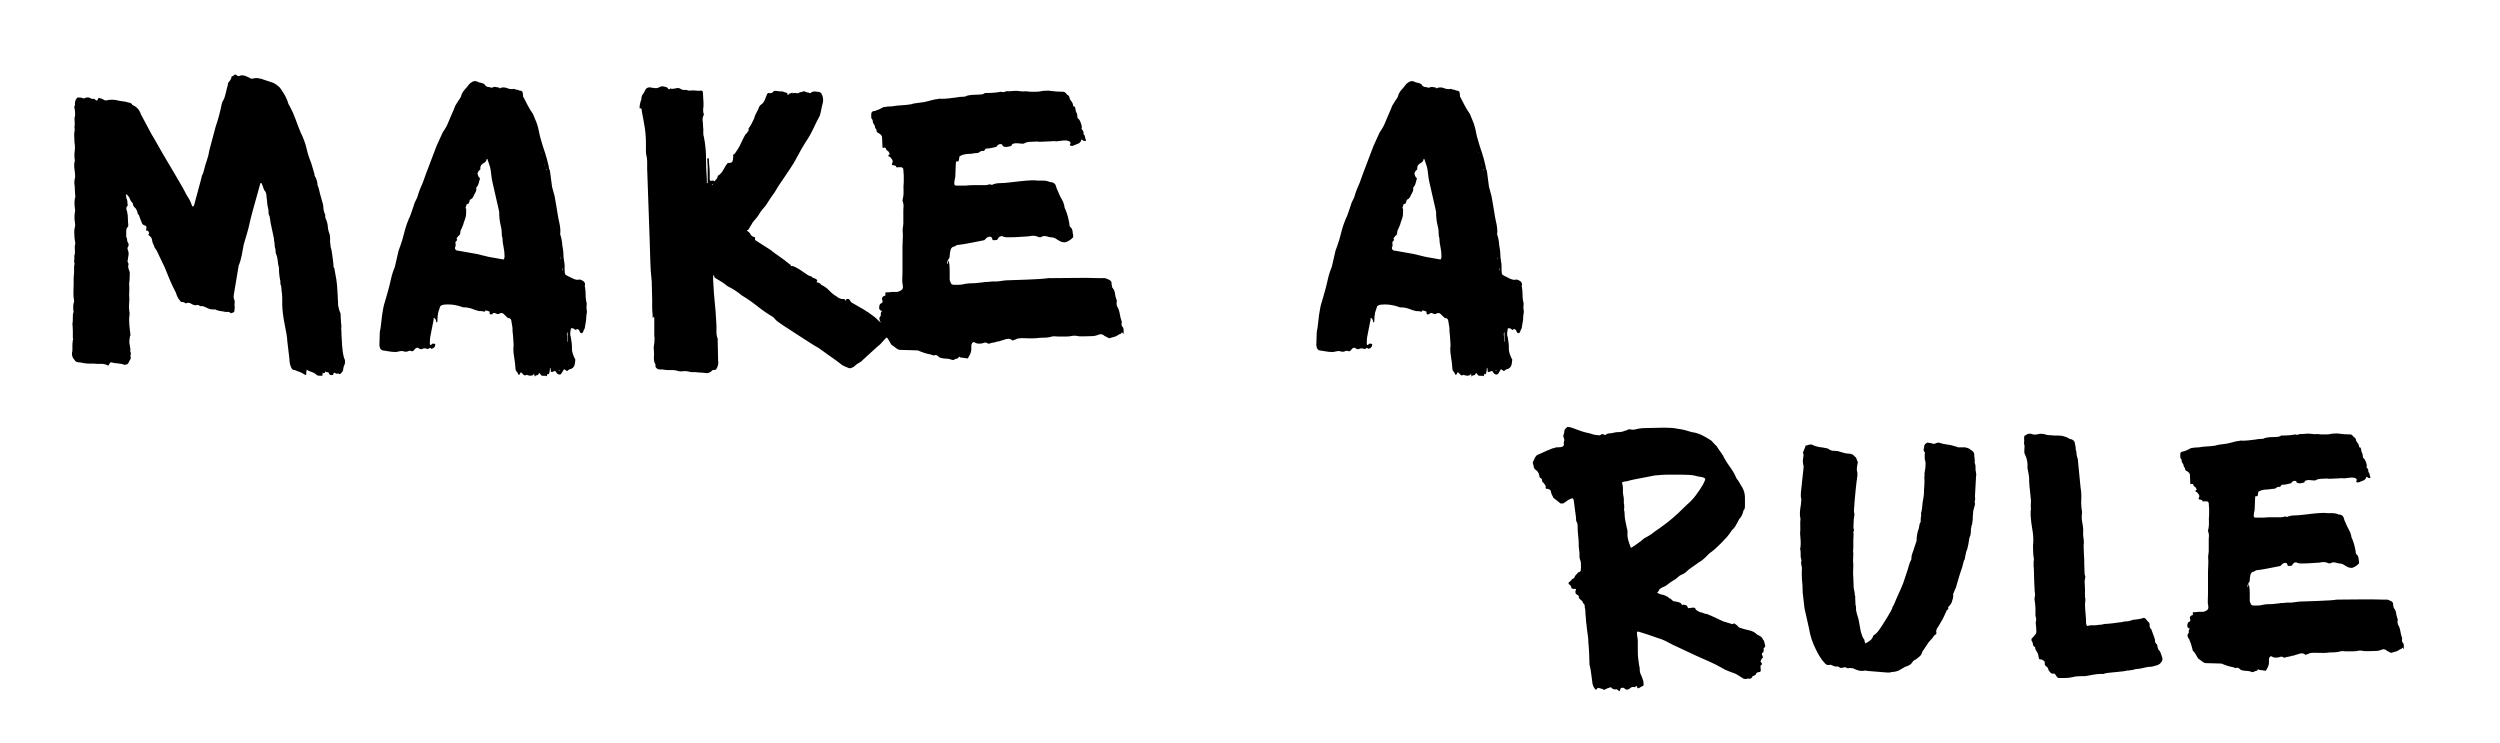 <?xml version="1.0" encoding="utf-8"?>
<!-- Generator: Adobe Illustrator 16.0.0, SVG Export Plug-In . SVG Version: 6.00 Build 0)  -->
<!DOCTYPE svg PUBLIC "-//W3C//DTD SVG 1.1//EN" "http://www.w3.org/Graphics/SVG/1.1/DTD/svg11.dtd">
<svg version="1.1" xmlns="http://www.w3.org/2000/svg" xmlns:xlink="http://www.w3.org/1999/xlink" x="0px" y="0px"
	 width="209.759px" height="62.361px" viewBox="0 0 209.759 62.361" enable-background="new 0 0 209.759 62.361"
	 xml:space="preserve">
<g id="Layer_1">
</g>
<g id="Blindman">
</g>
<g id="Compliments">
</g>
<g id="HAT">
</g>
<g id="speech">
</g>
<g id="TREX_ARMS">
</g>
<g id="slim_shady">
</g>
<g id="TIMEOUT">
</g>
<g id="Truth_or_Dare">
</g>
<g id="ARM_WRESTLE">
</g>
<g id="musical_chairs">
</g>
<g id="never_have_i_ever">
</g>
<g id="Trivia">
</g>
<g id="Drink_Pulling">
</g>
<g id="Sharing_is_Caring">
</g>
<g id="Not_It">
</g>
<g id="Cocktail_of_Doom">
</g>
<g id="Heads_up">
</g>
<g id="Archenemy">
</g>
<g id="battle_of_the_sexes">
</g>
<g id="one_must_drink">
</g>
<g id="rainbow_connection">
</g>
<g id="social_drinking">
</g>
<g id="Spin_the_bottle">
</g>
<g id="accents">
</g>
<g id="Slap">
</g>
<g id="down_the_hatch">
</g>
<g id="rubiks_cube">
</g>
<g id="bar_tender">
</g>
<g id="codenames">
</g>
<g id="hand_switch">
</g>
<g id="make_a_rule">
	<g>
		<path d="M12.869,20.468l-0.07-0.105c0-0.093-0.012-0.151-0.035-0.175c0-0.163-0.082-0.303-0.245-0.42
			c-0.07-0.047-0.083-0.093-0.036-0.14h0.036c0-0.047-0.012-0.093-0.036-0.141c-0.023-0.046-0.047-0.093-0.069-0.14
			c-0.141,0.047-0.188,0-0.141-0.14c0.023,0,0.023-0.012,0-0.035c0.047-0.141,0.012-0.222-0.105-0.245
			c-0.047-0.023-0.088-0.041-0.123-0.053s-0.076-0.053-0.122-0.122c-0.047-0.117-0.094-0.233-0.141-0.351
			c-0.047-0.116-0.094-0.245-0.14-0.385c-0.07-0.022-0.105-0.093-0.105-0.21c-0.024-0.093-0.082-0.21-0.176-0.35
			c-0.141-0.094-0.21-0.222-0.21-0.386c-0.117-0.116-0.199-0.238-0.245-0.367c-0.047-0.128-0.129-0.25-0.245-0.367
			c-0.07-0.023-0.105-0.023-0.105,0v0.035c0.023,0.023,0.035,0.059,0.035,0.104c0,0.047,0,0.094,0,0.14
			c0.07,0.094,0.105,0.245,0.105,0.455c0,0.048,0.005,0.088,0.018,0.123c0.011,0.035,0.005,0.064-0.018,0.087
			c-0.117,0.094-0.129,0.245-0.035,0.455c0.047,0.21,0.07,0.409,0.07,0.596s0.011,0.373,0.034,0.56c0,0.094-0.023,0.152-0.069,0.175
			c-0.07,0.07-0.105,0.188-0.105,0.351v0.455c0.047,0.069,0.07,0.146,0.07,0.228s0.022,0.169,0.07,0.262
			c0.069,0.07,0.081,0.176,0.034,0.315c-0.093,0.094-0.093,0.222,0,0.385c0,0.094,0.012,0.164,0.035,0.21l-0.069,0.49
			c-0.048,0.117-0.035,0.222,0.034,0.315c0.023,0.069,0.023,0.14,0,0.21c-0.023,0.047-0.012,0.151,0.035,0.314
			c0.07,0.14,0.1,0.274,0.088,0.402c-0.012,0.129-0.018,0.286-0.018,0.473c0,0.094-0.012,0.175-0.035,0.245
			c0.023,0.28,0.023,0.618,0,1.015c0.023,0.233,0.023,0.479,0,0.735s-0.012,0.514,0.035,0.77v0.211
			c-0.023,0.069-0.035,0.181-0.035,0.332c0,0.152,0.006,0.315,0.018,0.49s0.029,0.338,0.053,0.49
			c0.022,0.151,0.035,0.274,0.035,0.367c0,0.047-0.013,0.07-0.035,0.07c-0.047,0.257-0.064,0.443-0.053,0.56
			c0.012,0.117,0.041,0.292,0.088,0.525c-0.023,0.116-0.018,0.21,0.018,0.279c0.034,0.07,0.028,0.164-0.018,0.28
			c0.046,0.14,0.04,0.25-0.018,0.332c-0.059,0.082-0.111,0.181-0.158,0.298c-0.047,0.07-0.104,0.105-0.175,0.105
			c-0.047,0-0.082,0.011-0.104,0.034c-0.023,0.023-0.059,0.012-0.105-0.034c-0.163-0.048-0.332-0.076-0.507-0.088
			c-0.176-0.012-0.356-0.041-0.543-0.088c-0.047-0.023-0.1,0.023-0.157,0.141c-0.059,0.116-0.111,0.151-0.158,0.104
			c-0.187-0.093-0.379-0.134-0.577-0.122s-0.391,0.005-0.577-0.018c-0.117,0-0.24,0-0.368,0s-0.274-0.012-0.438-0.035
			c-0.187-0.047-0.326-0.07-0.42-0.07c-0.187,0-0.314-0.069-0.385-0.21c-0.163-0.163-0.233-0.361-0.21-0.595
			c0.023-0.046,0.035-0.151,0.035-0.314c0-0.117,0-0.228,0-0.333c0-0.104,0.012-0.239,0.035-0.402
			c0.022-0.047,0.028-0.088,0.018-0.123c-0.013-0.034-0.018-0.063-0.018-0.087s0-0.093,0-0.21c0-0.116,0-0.245,0-0.385
			c0-0.141-0.006-0.263-0.018-0.368c-0.012-0.104-0.018-0.181-0.018-0.228c0.022-0.069,0.035-0.187,0.035-0.35
			c0-0.116,0-0.21,0-0.28c0-0.069,0.012-0.163,0.035-0.28c0.046-0.046,0.046-0.116,0-0.21c0-0.116,0-0.238,0-0.367
			c0-0.128,0.022-0.239,0.069-0.332v-0.105c-0.047-0.232-0.064-0.467-0.052-0.7c0.011-0.232,0.017-0.478,0.017-0.734v-0.455
			c0-0.093,0.006-0.181,0.018-0.263c0.012-0.081,0.018-0.146,0.018-0.192v-0.561c0.047-0.116,0.047-0.244,0-0.385
			c0.023-0.116,0.029-0.228,0.018-0.332C6.221,21.5,6.238,21.39,6.285,21.272v-0.314c-0.023-0.187-0.012-0.362,0.035-0.525
			l-0.07-0.49c0-0.163-0.006-0.309-0.018-0.438c-0.012-0.128,0.006-0.285,0.053-0.473c0.022-0.069,0.029-0.134,0.018-0.192
			c-0.012-0.058-0.018-0.122-0.018-0.192c-0.047-0.256-0.047-0.548,0-0.875c0.022-0.046,0.029-0.093,0.018-0.14
			s-0.018-0.093-0.018-0.141c-0.023-0.14-0.035-0.303-0.035-0.489s0.023-0.351,0.07-0.49c0-0.116-0.006-0.204-0.018-0.263
			c-0.012-0.058-0.018-0.134-0.018-0.228c0-0.21-0.012-0.396-0.035-0.56s-0.012-0.338,0.035-0.525
			c0.022-0.046,0.029-0.116,0.018-0.21c-0.012-0.093-0.018-0.175-0.018-0.245c-0.023-0.14-0.041-0.285-0.053-0.438
			c-0.012-0.151-0.006-0.309,0.018-0.473c0.023-0.022,0.035-0.046,0.035-0.069c-0.047-0.28-0.053-0.548-0.018-0.806
			c0.035-0.256,0.029-0.513-0.018-0.77c0-0.14-0.006-0.292-0.018-0.455s-0.006-0.315,0.018-0.455
			c0.023-0.047,0.029-0.104,0.018-0.175s-0.018-0.14-0.018-0.21c0.023-0.116,0.029-0.239,0.018-0.367
			C6.256,10.137,6.25,10.015,6.25,9.897c0.047-0.14,0.064-0.25,0.053-0.332S6.285,9.385,6.285,9.268
			C6.262,9.128,6.244,9.04,6.232,9.005s0.006-0.087,0.053-0.157v-0.07V8.708c0-0.21,0.07-0.386,0.21-0.525h0.28L6.88,8.218
			c0.117,0.047,0.21,0.047,0.28,0S7.323,8.16,7.44,8.183c0.046,0,0.104,0.023,0.175,0.07S7.767,8.312,7.86,8.288
			c0.046,0,0.116,0.047,0.21,0.14C8.14,8.451,8.187,8.416,8.21,8.322c0.047-0.116,0.105-0.14,0.175-0.069h0.07
			c0.023,0,0.053,0.012,0.088,0.035C8.577,8.312,8.63,8.335,8.7,8.357c0.022,0.047,0.093,0.07,0.21,0.07
			c0.35-0.093,0.723-0.082,1.12,0.035c0.116,0.023,0.239,0.041,0.367,0.053s0.251,0.041,0.367,0.087c0.163,0,0.28,0.07,0.351,0.21
			c0.351,0.141,0.585,0.397,0.702,0.771l0.562,1.05c0.094,0.187,0.199,0.385,0.316,0.595s0.233,0.408,0.351,0.595l0.597,1.051
			l0.808,1.364c0.211,0.374,0.415,0.724,0.614,1.051c0.199,0.326,0.393,0.677,0.579,1.05c0.094,0.14,0.176,0.274,0.246,0.402
			c0.069,0.129,0.129,0.263,0.176,0.402l0.07,0.175h0.07l0.07-0.069l0.594-2.205c0.046-0.21,0.081-0.338,0.104-0.386
			c0.046-0.046,0.093-0.175,0.14-0.385c0.069-0.28,0.151-0.554,0.244-0.822c0.093-0.268,0.163-0.554,0.21-0.857l0.523-1.96
			c0.21-0.606,0.384-1.26,0.524-1.96c0-0.023,0.022-0.082,0.069-0.175c0.093-0.141,0.157-0.286,0.192-0.438
			c0.034-0.152,0.075-0.31,0.122-0.473c0.022-0.141,0.047-0.233,0.07-0.28c0.022-0.047,0.046-0.163,0.069-0.35l0.14-0.176
			c0.023-0.046,0.053-0.093,0.088-0.14s0.052-0.104,0.052-0.175c0-0.047,0.023-0.07,0.07-0.07c0.046,0,0.087-0.022,0.122-0.069
			s0.064-0.07,0.087-0.07c0.07,0,0.116,0.012,0.14,0.035c0.094,0.093,0.187,0.117,0.279,0.069c0.093-0.046,0.175-0.058,0.245-0.034
			c0.116,0,0.215,0.023,0.296,0.069c0.082,0.047,0.181,0.094,0.298,0.141c0.069,0.069,0.186,0.082,0.349,0.034
			c0.116-0.022,0.215-0.028,0.297-0.018c0.081,0.013,0.181,0.03,0.298,0.053l1.047,0.351c0.303,0.163,0.513,0.338,0.629,0.524
			c0.117,0.164,0.234,0.351,0.353,0.561c0.117,0.21,0.211,0.443,0.282,0.699l0.105,0.176c0.188,0.35,0.347,0.706,0.476,1.067
			c0.129,0.362,0.276,0.741,0.44,1.138c0,0.023,0.012,0.047,0.035,0.069c0.212,0.443,0.364,0.87,0.458,1.277
			c0.095,0.409,0.224,0.812,0.388,1.208l0.247,0.84c0.023,0.047,0.035,0.117,0.035,0.21c0.164,0.28,0.247,0.549,0.247,0.805
			c0.047,0.094,0.088,0.21,0.123,0.351c0.035,0.14,0.064,0.269,0.089,0.385c0.022,0.094,0.052,0.192,0.087,0.298
			c0.035,0.104,0.064,0.216,0.089,0.332c0.07,0.188,0.105,0.356,0.105,0.508c0,0.152,0.035,0.321,0.106,0.508
			c0.046,0.047,0.063,0.11,0.052,0.192s-0.006,0.146,0.018,0.192c0.118,0.257,0.183,0.49,0.194,0.7s0.064,0.432,0.158,0.665
			c0.023,0.116,0.035,0.228,0.035,0.332c0,0.105,0,0.228,0,0.367c0.023,0.094,0.036,0.182,0.036,0.263
			c0,0.082,0.023,0.182,0.07,0.298l0.07,0.42l0.105,0.84c0,0.047,0,0.1,0,0.157c0,0.059,0.023,0.111,0.071,0.158l0.176,0.979
			c0.047,0.327,0.076,0.653,0.088,0.98s0.029,0.653,0.053,0.979v0.175c0.07,0.327,0.123,0.52,0.159,0.578
			c0.035,0.059,0.053,0.1,0.053,0.122c0,0.023,0,0.07,0,0.141c0,0.069,0.012,0.268,0.035,0.595c0,0.047,0.005,0.104,0.018,0.175
			c0.012,0.07,0.018,0.14,0.018,0.21c-0.023,0.047-0.03,0.111-0.018,0.192c0.012,0.082,0.018,0.146,0.018,0.192
			c0,0.233,0.005,0.409,0.018,0.525c0.011,0.117,0.018,0.222,0.018,0.314c0,0.094,0.005,0.199,0.017,0.315
			c0.012,0.117,0.029,0.292,0.053,0.525c0,0.047,0.012,0.116,0.035,0.21c0.023,0.093,0.047,0.197,0.07,0.314
			c0.093,0.141,0.116,0.315,0.069,0.525c-0.093,0.187-0.14,0.361-0.14,0.524c-0.047,0.094-0.094,0.163-0.14,0.21
			c-0.047,0.07-0.105,0.105-0.175,0.105c-0.048-0.047-0.101-0.059-0.159-0.035s-0.135,0-0.229-0.07
			c-0.047-0.023-0.082-0.006-0.105,0.053s-0.035,0.1-0.035,0.123c-0.117,0.022-0.199,0.022-0.247,0
			c-0.047-0.023-0.094-0.094-0.141-0.21c-0.047-0.023-0.089-0.03-0.124-0.018c-0.034,0.011-0.075-0.006-0.123-0.053
			c-0.023-0.047-0.035-0.029-0.035,0.053c0,0.081-0.012,0.099-0.035,0.052c-0.047,0-0.082,0.012-0.105,0.035
			c-0.024,0.023-0.035,0.012-0.035-0.035c-0.024-0.047-0.036-0.017-0.036,0.088c0,0.105-0.012,0.157-0.035,0.157
			c-0.07,0-0.147,0-0.229,0s-0.146-0.012-0.193-0.035c-0.117-0.116-0.241-0.198-0.37-0.244c-0.129-0.048-0.253-0.094-0.37-0.141
			l-0.105-0.069c-0.023-0.07-0.041-0.03-0.054,0.122c-0.012,0.151-0.018,0.239-0.018,0.263c-0.047,0.046-0.094,0.046-0.141,0
			c-0.142-0.094-0.276-0.164-0.406-0.21c-0.129-0.047-0.252-0.094-0.369-0.141c-0.047-0.023-0.106-0.034-0.176-0.034
			c-0.024,0-0.071-0.048-0.142-0.141c-0.118-0.233-0.177-0.502-0.177-0.805l-0.176-1.47c0-0.141-0.023-0.345-0.07-0.613
			c-0.048-0.268-0.101-0.548-0.159-0.84c-0.059-0.291-0.105-0.583-0.141-0.875c-0.036-0.291-0.054-0.542-0.054-0.752
			c0-0.163,0-0.327,0-0.49s-0.012-0.338-0.034-0.525c-0.023-0.116-0.035-0.228-0.035-0.332c0-0.105-0.023-0.216-0.07-0.333
			c-0.023-0.069-0.029-0.134-0.018-0.192c0.012-0.058,0.006-0.11-0.018-0.157c-0.069-0.35-0.104-0.712-0.104-1.085
			c-0.047-0.14-0.076-0.292-0.088-0.455s-0.041-0.326-0.087-0.49c-0.069-0.14-0.104-0.273-0.104-0.402
			c0-0.128-0.023-0.25-0.068-0.367c0-0.117-0.006-0.216-0.018-0.298c-0.012-0.081-0.028-0.181-0.052-0.298v-0.104
			c-0.046-0.21-0.092-0.426-0.138-0.647s-0.092-0.438-0.138-0.647c-0.022-0.116-0.04-0.239-0.052-0.367s-0.051-0.263-0.12-0.403
			c0-0.21-0.012-0.361-0.034-0.455c-0.046-0.14-0.075-0.303-0.087-0.489c-0.011-0.187-0.028-0.338-0.051-0.455
			c0-0.233-0.046-0.408-0.138-0.525c-0.046-0.046-0.075-0.093-0.086-0.14c-0.012-0.047-0.029-0.093-0.052-0.141
			c-0.023-0.093-0.046-0.157-0.069-0.192c-0.022-0.034-0.045-0.087-0.068-0.157c0-0.022-0.022-0.035-0.068-0.035H21.85l-0.211,0.771
			c-0.141,0.489-0.281,0.992-0.421,1.505c-0.141,0.514-0.269,1.038-0.386,1.575l-0.386,1.33c-0.048,0.257-0.1,0.542-0.158,0.857
			c-0.059,0.314-0.146,0.612-0.264,0.893l-0.42,2.52c0,0.047,0,0.094,0,0.14c0,0.048,0.012,0.094,0.035,0.141
			c0.046,0.117,0.063,0.204,0.052,0.263c-0.012,0.058-0.018,0.146-0.018,0.262c0.023,0.07,0.029,0.146,0.018,0.228
			c-0.012,0.082-0.018,0.146-0.018,0.192c0,0.141-0.07,0.21-0.21,0.21c-0.047,0.048-0.094,0.048-0.141,0
			c-0.07-0.069-0.176-0.093-0.315-0.069c-0.07,0-0.152-0.012-0.246-0.035c-0.093-0.023-0.175-0.035-0.245-0.035
			c-0.07-0.022-0.146-0.04-0.229-0.053c-0.082-0.011-0.146-0.04-0.192-0.087h-0.245c-0.141,0-0.27-0.029-0.387-0.088
			c-0.116-0.058-0.233-0.11-0.35-0.157c-0.024,0-0.042-0.006-0.054-0.018s-0.029-0.018-0.053-0.018
			c-0.116,0.023-0.216,0.006-0.298-0.053c-0.082-0.058-0.17-0.063-0.263-0.018c-0.141,0-0.281-0.046-0.421-0.14
			c-0.095-0.047-0.164-0.07-0.211-0.07s-0.1,0.013-0.158,0.035c-0.059,0.023-0.11,0.012-0.157-0.035
			c-0.047-0.046-0.141-0.069-0.28-0.069h-0.035l-0.105-0.141c-0.141-0.163-0.246-0.373-0.315-0.63
			c-0.188-0.35-0.356-0.705-0.509-1.067c-0.152-0.361-0.299-0.718-0.438-1.067l-0.667-1.4c-0.023-0.022-0.047-0.058-0.07-0.104
			s-0.059-0.093-0.104-0.141c0-0.046-0.012-0.081-0.036-0.104c0-0.07-0.034-0.14-0.104-0.21H12.869z"/>
		<path d="M48.6,27.713c-0.117-0.117-0.192-0.141-0.228-0.07s-0.111,0.047-0.228-0.07l-0.14-0.034c-0.07,0-0.105,0.012-0.105,0.034
			c-0.023,0.117-0.041,0.24-0.053,0.368s0.006,0.251,0.053,0.367c0.07,0.374,0.1,0.683,0.088,0.928s0.087,0.565,0.297,0.962
			c-0.023,0.023-0.034,0.094-0.034,0.21c-0.023,0.304-0.152,0.49-0.386,0.561c-0.047,0-0.082,0.012-0.104,0.035
			c-0.023,0.022-0.059,0.046-0.105,0.069c-0.023,0.047-0.069,0.059-0.14,0.035c-0.047-0.047-0.094-0.082-0.14-0.104
			c-0.048-0.023-0.07-0.023-0.07,0c-0.047,0.093-0.105,0.192-0.175,0.297c-0.07,0.105-0.129,0.146-0.175,0.123
			c-0.141,0-0.245-0.082-0.315-0.245c-0.047-0.047-0.094-0.059-0.14-0.035c-0.048,0.023-0.105,0.047-0.176,0.07
			c-0.069,0-0.104-0.013-0.104-0.035c0-0.047-0.006-0.1-0.018-0.157c-0.012-0.059-0.018-0.111-0.018-0.158h-0.035
			c0,0.047-0.006,0.1-0.018,0.158c-0.012,0.058-0.018,0.11-0.018,0.157c0,0.022-0.012,0.07-0.034,0.14
			c-0.024,0.07-0.048,0.093-0.07,0.07c-0.047-0.047-0.082-0.018-0.105,0.088c-0.023,0.104-0.059,0.122-0.104,0.052h-0.245
			c-0.07,0-0.117-0.012-0.14-0.035l-0.105-0.14c-0.047-0.07-0.082-0.07-0.104,0c-0.024,0.07-0.082,0.116-0.176,0.14H44.96
			c-0.023,0.023-0.047,0.053-0.07,0.088s-0.035,0.018-0.035-0.053c-0.023-0.023-0.035-0.082-0.035-0.175
			c-0.023,0-0.035,0.012-0.035,0.035c-0.023,0.022-0.034,0.047-0.034,0.07c-0.141,0.069-0.28,0.081-0.42,0.034
			c-0.048,0-0.076-0.012-0.088-0.034c-0.012-0.023-0.029-0.023-0.053,0c-0.047,0-0.069,0.005-0.069,0.018
			c0,0.011-0.013,0.017-0.035,0.017h-0.105l-0.245-0.244c-0.023-0.048-0.059-0.013-0.104,0.104c-0.047,0.093-0.094,0.116-0.141,0.07
			c-0.023-0.047-0.041-0.088-0.052-0.123c-0.013-0.034-0.041-0.075-0.088-0.122c-0.07-0.07-0.104-0.175-0.104-0.315
			c-0.024-0.327-0.059-0.618-0.105-0.875c-0.047-0.256-0.07-0.513-0.07-0.77c0.023-0.116,0.029-0.228,0.018-0.333
			c-0.012-0.104-0.018-0.215-0.018-0.332c0-0.093-0.006-0.181-0.018-0.263c-0.012-0.081-0.018-0.157-0.018-0.228
			C43.011,27.946,43,27.782,43,27.572v-0.069l-0.105-0.63c-0.047-0.141-0.128-0.198-0.245-0.176c-0.069-0.046-0.14-0.104-0.21-0.175
			c-0.069-0.069-0.128-0.128-0.175-0.175c-0.117-0.116-0.257-0.116-0.42,0h-0.14c-0.164-0.093-0.269-0.116-0.315-0.07
			c-0.07,0.07-0.129,0.105-0.175,0.105c-0.094,0-0.141-0.035-0.141-0.105c0.023-0.093,0.006-0.146-0.052-0.157
			c-0.059-0.012-0.111-0.029-0.158-0.053h-0.069c-0.023-0.046-0.041-0.058-0.053-0.035c-0.012,0.024-0.018,0.048-0.018,0.07
			c-0.047,0.047-0.1,0.059-0.157,0.035c-0.059-0.023-0.135-0.035-0.228-0.035h-0.141c-0.187-0.046-0.385-0.11-0.595-0.192
			c-0.21-0.081-0.443-0.122-0.7-0.122c-0.069,0-0.116-0.012-0.14-0.035c-0.397-0.141-0.794-0.21-1.19-0.21
			c-0.116,0-0.228,0.006-0.332,0.018c-0.105,0.012-0.204,0.052-0.298,0.122l-0.175,0.525c-0.023,0.116-0.041,0.239-0.053,0.367
			c-0.012,0.129-0.018,0.263-0.018,0.402c0,0.047-0.023,0.07-0.069,0.07l-0.035-0.07c0-0.116-0.047-0.21-0.14-0.28
			c0-0.046-0.024-0.046-0.07,0v0.141l-0.21,1.05c-0.047,0.21-0.076,0.367-0.088,0.473c-0.012,0.104-0.018,0.274-0.018,0.507
			c0,0.024,0.012,0.048,0.035,0.07c0.023,0.023,0.059,0.012,0.105-0.035l0.069-0.069h0.105c0.093,0,0.14,0.023,0.14,0.069
			c0,0.188-0.094,0.304-0.279,0.351c-0.024,0.023-0.059,0.012-0.105-0.035c-0.023-0.023-0.047-0.035-0.07-0.035
			c-0.093,0.094-0.187,0.117-0.279,0.07c-0.141-0.047-0.269-0.035-0.386,0.035c-0.023,0.023-0.104,0.012-0.245-0.035
			c-0.047-0.093-0.14-0.105-0.279-0.035c-0.047,0.047-0.1,0.104-0.158,0.175c-0.058,0.07-0.122,0.094-0.192,0.07
			c-0.093-0.047-0.187-0.047-0.279,0c-0.094,0.047-0.199,0.059-0.315,0.035c-0.117-0.047-0.233-0.059-0.35-0.035
			c-0.117,0.023-0.233,0.047-0.351,0.069c-0.233,0-0.438-0.017-0.612-0.052s-0.355-0.064-0.542-0.088
			c-0.024,0-0.065-0.029-0.123-0.088c-0.059-0.058-0.087-0.11-0.087-0.157c0-0.046-0.007-0.081-0.018-0.104
			c-0.013-0.023-0.018-0.047-0.018-0.07c0-0.21,0.005-0.402,0.018-0.577c0.011-0.176,0.018-0.355,0.018-0.543
			c0-0.046,0.011-0.104,0.034-0.175c0-0.047,0.006-0.082,0.018-0.105c0.012-0.022,0.018-0.058,0.018-0.104
			c0.047-0.467,0.088-0.816,0.123-1.05c0.034-0.233,0.069-0.438,0.104-0.613c0.035-0.175,0.082-0.35,0.141-0.524
			c0.058-0.175,0.134-0.438,0.227-0.788c0.094-0.326,0.181-0.676,0.263-1.05c0.082-0.373,0.192-0.723,0.333-1.05l0.314-1.365
			c0.047-0.14,0.1-0.285,0.158-0.438c0.058-0.151,0.11-0.309,0.157-0.473c0.07-0.279,0.146-0.565,0.228-0.857
			c0.081-0.291,0.181-0.577,0.297-0.857c0.094-0.187,0.17-0.373,0.228-0.56c0.059-0.187,0.123-0.373,0.193-0.561
			c0.046-0.187,0.11-0.35,0.192-0.489c0.081-0.141,0.146-0.304,0.192-0.49c0.046-0.163,0.104-0.326,0.175-0.49
			c0.07-0.163,0.14-0.326,0.21-0.49c0.187-0.536,0.379-1.055,0.577-1.557s0.391-1.01,0.578-1.523l0.524-1.154
			c0.21-0.28,0.386-0.606,0.525-0.98l0.42-0.979c0.047-0.163,0.122-0.32,0.228-0.473c0.105-0.151,0.216-0.32,0.332-0.508
			c0.047-0.187,0.111-0.338,0.193-0.455c0.081-0.116,0.18-0.232,0.297-0.35c0.141-0.21,0.269-0.351,0.385-0.42
			c0.187-0.141,0.362-0.163,0.525-0.07c0.093,0.047,0.187,0.076,0.28,0.088c0.093,0.012,0.198,0.052,0.314,0.122
			c0.07,0.164,0.21,0.245,0.42,0.245c0.117,0.047,0.198,0.059,0.245,0.035c0.07-0.047,0.151-0.064,0.245-0.053
			c0.093,0.012,0.187,0.029,0.28,0.053c0.022,0,0.047,0.018,0.07,0.053c0.022,0.034,0.046,0.029,0.069-0.018
			c0.187-0.07,0.379-0.064,0.578,0.018c0.197,0.082,0.39,0.1,0.577,0.052c0.07,0.048,0.14,0.07,0.21,0.07s0.14,0.023,0.21,0.07
			c0.21,0,0.315,0.094,0.315,0.279c0,0.188,0.022,0.293,0.069,0.315c0.117,0.233,0.233,0.461,0.351,0.683
			c0.116,0.222,0.256,0.449,0.42,0.683l0.175,0.42c0.116,0.257,0.204,0.502,0.263,0.735c0.058,0.233,0.11,0.479,0.157,0.734
			l0.07,0.245l0.175,0.595c0.047,0.164,0.093,0.304,0.14,0.42c0.047,0.117,0.082,0.234,0.105,0.351
			c0.046,0.117,0.087,0.257,0.122,0.42s0.076,0.327,0.123,0.49c0,0.069,0.011,0.14,0.035,0.21c0.022,0.069,0.046,0.128,0.069,0.175
			l0.175,1.33l0.21,0.77l0.141,0.806l0.175,1.05c0.047,0.187,0.088,0.379,0.122,0.577c0.035,0.198,0.053,0.402,0.053,0.612
			c-0.023,0.048-0.029,0.088-0.018,0.123s0.018,0.076,0.018,0.122c0.047,0.117,0.076,0.223,0.088,0.315
			c0.012,0.094,0.029,0.198,0.053,0.314c0,0.117,0.022,0.292,0.069,0.525c0,0.047,0.006,0.094,0.018,0.14
			c0.012,0.047,0.018,0.105,0.018,0.176c0,0.14,0.006,0.274,0.018,0.402s0.029,0.251,0.053,0.367
			c0.022,0.117,0.035,0.216,0.035,0.298s0,0.181,0,0.297c0,0.21,0.011,0.351,0.034,0.42c0.023,0.048,0.082,0.094,0.176,0.141
			l0.489,0.245c0.21,0.093,0.368,0.122,0.473,0.087c0.105-0.035,0.251,0.018,0.438,0.157c0.07,0.07,0.105,0.152,0.105,0.245
			c0,0.048-0.006,0.088-0.018,0.123s-0.006,0.076,0.018,0.122c0,0.047,0.005,0.1,0.018,0.158c0.011,0.058,0.018,0.11,0.018,0.157
			c0,0.187,0.005,0.362,0.018,0.524c0.011,0.164,0.04,0.339,0.087,0.525c0,0.07-0.006,0.152-0.018,0.245
			c-0.012,0.094-0.006,0.187,0.018,0.28c0.023,0.116,0.012,0.292-0.035,0.524c0,0.164-0.012,0.31-0.035,0.438
			c-0.023,0.129-0.047,0.263-0.069,0.402c0,0.117-0.035,0.223-0.105,0.315c-0.047,0.187-0.11,0.28-0.192,0.28
			S48.646,27.876,48.6,27.713z M39.114,17.317c-0.069,0.07-0.069,0.141,0,0.21c0,0.28-0.006,0.468-0.018,0.561
			c-0.012,0.094-0.064,0.269-0.157,0.524c-0.023,0.023-0.035,0.059-0.035,0.105c-0.023,0.094-0.052,0.175-0.087,0.245
			c-0.035,0.069-0.064,0.14-0.088,0.21c-0.07,0.117-0.104,0.21-0.104,0.28c0,0.187-0.059,0.303-0.176,0.35
			c-0.023,0.047-0.058,0.094-0.104,0.14c-0.047,0.047-0.047,0.094,0,0.141c0.022,0.047,0.006,0.093-0.053,0.14
			s-0.087,0.094-0.087,0.14c0.046,0.164,0.034,0.304-0.035,0.42c0,0.117,0.058,0.199,0.175,0.245h0.07l1.574,0.28
			c0.163,0.047,0.333,0.088,0.508,0.122c0.175,0.035,0.344,0.076,0.508,0.123l1.189,0.21h0.07l0.035-0.035
			c0-0.046,0.005-0.081,0.018-0.104c0.012-0.023,0.018-0.047,0.018-0.07c0-0.303-0.03-0.583-0.088-0.84
			c-0.059-0.257-0.088-0.502-0.088-0.735c-0.047-0.116-0.069-0.303-0.069-0.56c0-0.117-0.023-0.269-0.07-0.455
			s-0.082-0.373-0.104-0.561c-0.023-0.187-0.035-0.396-0.035-0.63c0-0.046-0.006-0.075-0.018-0.087s-0.018-0.041-0.018-0.088
			l-0.525-2.31c-0.047-0.187-0.082-0.403-0.104-0.647c-0.023-0.245-0.059-0.461-0.105-0.648l-0.21-0.63
			c0-0.022-0.012-0.034-0.035-0.034s-0.034,0.012-0.034,0.034c-0.024,0.094-0.048,0.152-0.07,0.176
			c-0.023,0.023-0.059,0.058-0.105,0.104c-0.116,0.047-0.21,0.117-0.279,0.21c-0.07,0.094-0.094,0.21-0.07,0.351l-0.07,0.069
			c-0.023,0.023-0.047,0.047-0.069,0.07c-0.023,0.023-0.048,0.07-0.07,0.14c-0.047,0.047-0.047,0.105,0,0.175
			c0,0.048,0.012,0.088,0.035,0.123c0.022,0.035,0.046,0.076,0.069,0.122c0.047,0,0.07,0.023,0.07,0.07
			c-0.047,0.163-0.087,0.31-0.122,0.438c-0.035,0.129-0.1,0.239-0.192,0.332c0.022,0.141,0.005,0.263-0.053,0.368
			c-0.059,0.104-0.111,0.204-0.157,0.297c-0.048,0.164-0.152,0.28-0.315,0.351c-0.023,0.023-0.035,0.059-0.035,0.104
			c0,0.048-0.023,0.105-0.07,0.176c0,0.047-0.034,0.069-0.104,0.069C39.149,17.131,39.114,17.201,39.114,17.317z M45.449,12.803
			v0.07l0.035-0.07H45.449z M45.694,13.888v-0.07h-0.035L45.694,13.888z M45.835,14.272h0.035v-0.035l-0.035-0.034
			c0,0.023-0.013,0.034-0.035,0.034L45.835,14.272z M46.885,31.107l0.035,0.035c0-0.047,0.011-0.082,0.035-0.104H46.92l-0.035,0.034
			V31.107z M47.06,21.692c0-0.046-0.012-0.081-0.035-0.104v0.069c0,0.024,0.012,0.048,0.035,0.07V21.692z M47.165,22.567v0.07
			l0.034,0.07v-0.21L47.165,22.567z M47.585,28.692c0.022-0.022,0.035-0.046,0.035-0.069v-0.7c0-0.023-0.007-0.035-0.018-0.035
			c-0.013,0-0.018-0.012-0.018-0.035v0.07c-0.023,0.069-0.03,0.128-0.018,0.175c0.012,0.047,0.018,0.094,0.018,0.14V28.692z"/>
		<path d="M60.22,14.763c0.116-0.07,0.233-0.175,0.351-0.315l0.35-0.595c0.047-0.046,0.081-0.093,0.104-0.14
			s0.059-0.059,0.105-0.035c0.14,0,0.245-0.035,0.315-0.105c0.046-0.093,0.069-0.221,0.069-0.385c0.023-0.022,0.023-0.058,0-0.104
			s-0.012-0.094,0.035-0.141v0.035c0.07-0.046,0.128-0.11,0.175-0.192c0.047-0.081,0.105-0.169,0.175-0.263
			c0.117-0.187,0.21-0.361,0.28-0.524s0.175-0.373,0.315-0.631c0.022-0.046,0.052-0.087,0.087-0.122s0.076-0.075,0.123-0.122
			c0-0.07,0.022-0.105,0.069-0.105c0.023,0,0.035-0.035,0.035-0.104c0-0.07,0-0.117,0-0.141c0.093-0.116,0.175-0.245,0.245-0.385
			s0.141-0.28,0.21-0.42c0.047-0.187,0.116-0.361,0.21-0.525c0.093-0.163,0.175-0.338,0.245-0.524
			c0.023-0.047,0.075-0.1,0.157-0.158c0.082-0.058,0.146-0.122,0.193-0.192c0.046-0.046,0.11-0.187,0.192-0.42
			c0.081-0.232,0.146-0.35,0.192-0.35c0.232,0.047,0.385,0,0.455-0.141c0.022-0.046,0.14-0.052,0.35-0.017
			c0.21,0.034,0.326,0.041,0.35,0.017l0.211,0.07l0.21,0.07c0.046,0,0.058,0.029,0.034,0.087c-0.023,0.059-0.012,0.076,0.035,0.053
			c0.07,0,0.105-0.012,0.105-0.035c0.022-0.046,0.053-0.069,0.087-0.069c0.035,0,0.076-0.012,0.123-0.035
			c0.093-0.07,0.116-0.075,0.069-0.018c-0.047,0.059-0.012,0.064,0.105,0.018h0.175c0.116,0.047,0.222,0.035,0.315-0.035
			c0.046-0.047,0.081-0.058,0.104-0.035c0.023,0.023,0.07,0.012,0.141-0.035c0.022-0.022,0.081-0.035,0.175-0.035
			c0.046,0.024,0.099,0.048,0.157,0.07c0.058,0.023,0.123,0.035,0.192,0.035c0.07,0.07,0.141,0.07,0.21,0
			c0.117-0.093,0.28-0.116,0.49-0.07c0.14,0,0.233,0.023,0.28,0.07c0.022,0,0.035,0.006,0.035,0.018s0.011,0.018,0.034,0.018
			c0.163,0.28,0.21,0.56,0.141,0.84c-0.047,0.163-0.088,0.339-0.123,0.525c-0.034,0.187-0.075,0.361-0.122,0.524
			c-0.21,0.397-0.402,0.782-0.577,1.155c-0.176,0.373-0.392,0.747-0.647,1.12c-0.234,0.373-0.45,0.752-0.648,1.138
			c-0.198,0.385-0.426,0.764-0.682,1.137l-0.945,1.4l-0.315,0.525L64.7,16.548l-0.455,0.7c-0.094,0.116-0.188,0.228-0.28,0.332
			c-0.094,0.105-0.188,0.239-0.28,0.402c-0.069,0.117-0.151,0.228-0.245,0.333c-0.093,0.104-0.187,0.216-0.279,0.332l-0.351,0.595
			c-0.023,0.048-0.059,0.07-0.104,0.07c-0.047,0-0.047,0.023,0,0.07c0.14,0.094,0.232,0.192,0.279,0.297
			c0.047,0.105,0.163,0.182,0.351,0.228c0.022,0.024,0.029,0.065,0.018,0.123c-0.013,0.059-0.006,0.1,0.018,0.122l1.26,0.806
			c0.233,0.187,0.478,0.367,0.735,0.542c0.256,0.175,0.513,0.367,0.77,0.578c0.047,0.047,0.088,0.075,0.123,0.087
			c0.034,0.012,0.063,0.041,0.087,0.088c0,0.047,0.012,0.082,0.035,0.104v-0.035c0.07-0.022,0.187,0.007,0.35,0.088
			c0.163,0.082,0.338,0.188,0.525,0.315c0.187,0.128,0.35,0.239,0.49,0.332c0.14,0.094,0.232,0.129,0.279,0.105
			c0.023,0,0.047,0.023,0.07,0.069c0.047,0.047,0.128,0.088,0.245,0.123c0.116,0.035,0.198,0.1,0.245,0.192l-0.035,0.035
			l-0.035,0.104c0.187,0.023,0.315,0.094,0.385,0.21c0.257,0.117,0.484,0.28,0.683,0.49s0.402,0.373,0.613,0.49
			c0.093,0.093,0.232,0.163,0.42,0.21h0.244c0,0.069,0.047,0.117,0.141,0.14v-0.14h0.175c0.047,0,0.093,0.041,0.14,0.122
			c0.047,0.082,0.082,0.135,0.105,0.157c0.373,0.211,0.718,0.409,1.032,0.596c0.315,0.187,0.636,0.408,0.963,0.665
			c0.116,0.117,0.228,0.222,0.332,0.314c0.105,0.094,0.251,0.164,0.438,0.21c0.117,0,0.222,0.082,0.315,0.245
			c0.046,0.047,0.058,0.141,0.035,0.28c0,0.023,0.035,0.07,0.104,0.14c0.023,0.141,0.035,0.233,0.035,0.28s-0.059,0.094-0.175,0.14
			c-0.164,0.117-0.31,0.258-0.438,0.42c-0.129,0.164-0.274,0.304-0.438,0.421l-1.19,1.085c-0.093,0.116-0.21,0.21-0.35,0.279
			c-0.14,0.07-0.269,0.163-0.385,0.28c-0.07,0.07-0.135,0.11-0.192,0.122c-0.059,0.012-0.111,0.029-0.158,0.053h-0.104
			c-0.117-0.047-0.216-0.087-0.298-0.122s-0.17-0.076-0.263-0.123c-0.327-0.257-0.659-0.502-0.997-0.734
			c-0.339-0.233-0.683-0.479-1.032-0.735c-0.141-0.07-0.392-0.222-0.753-0.455c-0.362-0.232-0.741-0.478-1.138-0.735
			c-0.396-0.256-0.765-0.495-1.103-0.717s-0.542-0.379-0.612-0.473c-0.07-0.093-0.14-0.163-0.21-0.21
			c-0.467-0.28-0.904-0.583-1.313-0.91c-0.408-0.326-0.846-0.63-1.313-0.91c-0.163-0.14-0.345-0.273-0.543-0.402
			c-0.198-0.128-0.414-0.25-0.647-0.367c-0.163-0.141-0.332-0.263-0.507-0.368c-0.175-0.104-0.356-0.215-0.543-0.332
			c-0.023-0.023-0.041-0.07-0.053-0.14c-0.012-0.07-0.017-0.094-0.017-0.07c-0.048,0-0.07,0.047-0.07,0.14v0.245
			c0.022,0.49,0.046,0.875,0.07,1.155c0.022,0.28,0.046,0.537,0.069,0.77c0.023,0.233,0.047,0.49,0.07,0.771
			c0.022,0.28,0.047,0.665,0.07,1.155c0,0.187,0,0.373,0,0.56s0.034,0.362,0.104,0.525v0.244l0.035,1.575
			c0.047,0.28-0.012,0.537-0.175,0.771c-0.023,0.022-0.07,0.035-0.141,0.035c-0.069,0-0.128,0.011-0.175,0.034
			c-0.163,0.21-0.396,0.28-0.7,0.21c-0.069,0-0.151-0.006-0.244-0.017c-0.094-0.013-0.188-0.018-0.28-0.018
			c-0.117-0.023-0.239-0.03-0.368-0.018c-0.128,0.011-0.262-0.006-0.402-0.053c-0.069-0.023-0.187-0.035-0.35-0.035
			c-0.07,0-0.146,0.006-0.228,0.018c-0.082,0.012-0.17,0.006-0.263-0.018c-0.21-0.07-0.432-0.1-0.665-0.088s-0.467-0.006-0.7-0.052
			h-0.21c-0.14,0-0.257-0.07-0.35-0.21c0-0.047,0-0.094,0-0.141s-0.012-0.093-0.035-0.14c-0.07-0.094-0.104-0.257-0.104-0.49
			c0.022-0.232,0.022-0.442,0-0.63c-0.023-0.187-0.013-0.373,0.034-0.56c0-0.117,0.006-0.228,0.018-0.333
			c0.012-0.104,0.006-0.204-0.018-0.297v-1.33c0-0.21-0.006-0.315-0.017-0.315c-0.013,0-0.03,0.023-0.053,0.07
			c-0.023,0.047-0.041,0.069-0.053,0.069s-0.018-0.104-0.018-0.314c-0.023-0.187-0.035-0.391-0.035-0.612s0-0.438,0-0.647
			l-0.035-1.295v-0.176c-0.069-0.606-0.11-1.189-0.122-1.75c-0.012-0.56-0.029-1.143-0.053-1.75l-0.21-5.984
			c0-0.233,0-0.438,0-0.613c0-0.175-0.023-0.355-0.07-0.542c-0.023-0.07-0.034-0.175-0.034-0.315c0-0.232,0-0.472,0-0.717
			s-0.013-0.496-0.035-0.753c-0.023-0.28-0.07-0.606-0.141-0.979c-0.069-0.373-0.128-0.688-0.175-0.945v-0.07
			c-0.023-0.116-0.064-0.163-0.122-0.14c-0.059,0.023-0.076-0.023-0.053-0.14c0-0.07,0.012-0.158,0.035-0.263
			c0.022-0.105,0.058-0.216,0.104-0.333c0-0.232,0.07-0.42,0.21-0.56c0.047-0.093,0.088-0.175,0.123-0.245s0.087-0.128,0.157-0.175
			c0.116-0.047,0.216-0.059,0.298-0.035c0.081,0.023,0.157,0.035,0.228,0.035c0.187,0.047,0.35,0.029,0.49-0.053
			c0.14-0.081,0.279-0.099,0.42-0.053c0.069,0.023,0.134,0.041,0.192,0.053c0.058,0.012,0.11,0.064,0.157,0.157h0.14
			c0-0.022,0.006-0.046,0.018-0.069s0.029-0.012,0.053,0.034c0.116,0.023,0.257,0.013,0.42-0.034s0.303-0.023,0.42,0.069
			c0.093,0.047,0.175,0.07,0.245,0.07s0.151,0,0.245,0c0.07,0.047,0.151,0.064,0.245,0.053c0.093-0.012,0.198-0.018,0.314-0.018
			l0.386,0.035h0.069c0.047,0,0.1-0.006,0.158-0.018c0.058-0.012,0.11,0.006,0.157,0.052c0.022,0.094,0.035,0.199,0.035,0.315
			c0,0.117,0.005,0.222,0.018,0.315c0.011,0.093,0.018,0.198,0.018,0.314v0.315c-0.048,0.279-0.035,0.514,0.034,0.699
			c-0.093,0.188-0.128,0.362-0.104,0.525c0.022,0.164,0.035,0.327,0.035,0.49c0.022,0.14,0.028,0.286,0.018,0.438
			c-0.013,0.152,0.005,0.297,0.052,0.438c0.117,0.583,0.176,1.167,0.176,1.75s0.022,1.179,0.069,1.785v0.314l0.035,0.035
			l0.035-0.035v-1.365c0-0.116-0.006-0.227-0.018-0.332s-0.018-0.216-0.018-0.332l0.07-0.07c0.046,0.047,0.069,0.082,0.069,0.104
			c0,0.188,0.012,0.386,0.035,0.596s0.035,0.408,0.035,0.595v0.49c0,0.093,0.035,0.14,0.105,0.14c0.046,0,0.087-0.006,0.122-0.018
			s0.064-0.018,0.088-0.018c0.022,0.023,0.035,0.047,0.035,0.07c0.046,0,0.081-0.012,0.104-0.035v-0.035l0.14-0.14v-0.035
			C60.196,14.926,60.22,14.856,60.22,14.763z M59.729,15.532c0.023,0,0.047-0.011,0.07-0.034s0.012-0.035-0.035-0.035
			c-0.023,0-0.035,0.012-0.035,0.035V15.532z"/>
		<path d="M84.055,19.803c-0.047,0-0.082,0.023-0.105,0.07v-0.07l-0.175,0.14c-0.047,0.117-0.1,0.182-0.157,0.192
			c-0.059,0.013-0.146,0.018-0.263,0.018c-0.07,0-0.104-0.046-0.104-0.14c-0.048-0.116-0.117-0.169-0.21-0.157
			c-0.094,0.012-0.176,0.041-0.245,0.087l-0.21,0.21c-0.374,0.07-0.729,0.141-1.067,0.21c-0.339,0.07-0.683,0.129-1.033,0.176
			c-0.14,0-0.233,0.023-0.279,0.069c-0.048,0.047-0.129,0.082-0.245,0.105c-0.117,0.047-0.192,0.163-0.228,0.35
			c-0.035,0.188-0.053,0.339-0.053,0.455c0,0.07-0.035,0.152-0.105,0.245c-0.069,0.094-0.104,0.198-0.104,0.315v0.069h0.035
			c0-0.022,0.005-0.04,0.018-0.053c0.011-0.011,0.018-0.028,0.018-0.052v-0.07c-0.023,0,0-0.035,0.069-0.105v0.105
			c0.047,0.163,0.07,0.402,0.07,0.718c0,0.314,0,0.565,0,0.752c0,0.094,0.022,0.164,0.07,0.21c0.022,0.164,0.116,0.245,0.279,0.245
			c0.117,0,0.239,0,0.368,0c0.128,0,0.25-0.012,0.367-0.035c0.187-0.046,0.367-0.075,0.543-0.087
			c0.175-0.012,0.355-0.018,0.542-0.018l0.63-0.07c0.093-0.022,0.233-0.035,0.42-0.035c0.163-0.022,0.303-0.035,0.42-0.035
			s0.233,0,0.351,0c0.187-0.022,0.355-0.046,0.507-0.069c0.152-0.023,0.321-0.035,0.508-0.035c0.023,0,0.192-0.006,0.508-0.018
			c0.314-0.012,0.652-0.022,1.015-0.035c0.361-0.012,0.712-0.028,1.05-0.053c0.338-0.022,0.565-0.046,0.683-0.069h0.105
			c0.7,0,1.399-0.006,2.1-0.018s1.4-0.006,2.101,0.018h0.42c0.046,0,0.099,0.012,0.157,0.035c0.058,0.023,0.11,0.047,0.157,0.069
			c0.141,0.047,0.233,0.129,0.28,0.245c0,0.047,0,0.094,0,0.141s0.012,0.093,0.035,0.14c0,0.07,0.011,0.128,0.035,0.175
			c0.116,0.117,0.187,0.263,0.21,0.438c0.022,0.175,0.058,0.333,0.104,0.473c0.023,0.047,0.041,0.094,0.053,0.14
			c0.012,0.047,0.005,0.117-0.018,0.21c0,0.094,0.012,0.188,0.035,0.28c0.116,0.188,0.192,0.391,0.228,0.612
			c0.035,0.223,0.087,0.438,0.157,0.647c0.023,0.023,0.029,0.059,0.018,0.105S94.1,27.13,94.1,27.152
			c0,0.094,0.012,0.164,0.035,0.21c0.093,0.094,0.14,0.192,0.14,0.298s0,0.192,0,0.263c0,0.117-0.018,0.135-0.053,0.053
			c-0.034-0.082-0.075-0.1-0.122-0.053l-0.035,0.069c-0.094,0.024-0.181,0.065-0.263,0.123c-0.082,0.059-0.157,0.1-0.228,0.122
			l-0.489,0.141c-0.047,0-0.105-0.023-0.176-0.07c-0.069-0.047-0.14-0.081-0.21-0.104c-0.163-0.163-0.338-0.204-0.524-0.123
			c-0.188,0.082-0.385,0.123-0.595,0.123c-0.234,0-0.462,0.006-0.683,0.017c-0.223,0.013-0.438-0.005-0.647-0.052h-0.21
			c-0.21,0.047-0.409,0.069-0.596,0.069s-0.408,0-0.665,0c-0.069,0-0.146-0.005-0.228-0.018c-0.082-0.011-0.181-0.005-0.297,0.018
			c-0.141,0.048-0.298,0.076-0.473,0.088s-0.356,0.018-0.543,0.018c-0.326,0.047-0.717,0.059-1.172,0.035s-0.741,0.012-0.857,0.104
			c-0.023,0.023-0.07,0.035-0.141,0.035c-0.069,0.07-0.128,0.07-0.175,0c-0.14-0.093-0.28-0.116-0.42-0.07
			c-0.07,0-0.152,0.023-0.245,0.07c-0.117,0.023-0.216,0.053-0.297,0.088c-0.082,0.035-0.17,0.052-0.263,0.052
			c-0.117,0.048-0.228,0.076-0.333,0.088c-0.104,0.012-0.216,0.041-0.332,0.088h-0.105c-0.117-0.094-0.228-0.117-0.332-0.07
			c-0.105,0.047-0.24,0.07-0.402,0.07c-0.164,0-0.292-0.035-0.386-0.105c-0.069-0.046-0.134-0.035-0.192,0.035
			s-0.087,0.14-0.087,0.21s0,0.157,0,0.263c0,0.104-0.013,0.204-0.035,0.297c-0.023,0.07-0.047,0.135-0.07,0.193
			c-0.023,0.058-0.07,0.146-0.14,0.262c-0.047,0.094-0.105,0.117-0.175,0.07l-0.525-0.07c-0.047-0.069-0.082-0.082-0.105-0.034
			c-0.023,0.046-0.047,0.081-0.069,0.104c-0.188,0.047-0.304,0.093-0.351,0.14h-0.14c-0.163-0.069-0.321-0.104-0.473-0.104
			c-0.152,0-0.321-0.023-0.508-0.07c-0.069-0.023-0.146-0.076-0.227-0.157c-0.082-0.082-0.182-0.099-0.298-0.053
			c-0.023,0.023-0.082,0.012-0.175-0.035c-0.141-0.046-0.233-0.069-0.28-0.069c-0.117-0.023-0.245-0.059-0.385-0.105
			c-0.141-0.046-0.269-0.093-0.386-0.14c-0.047-0.047-0.14-0.07-0.279-0.07c-0.21,0-0.42-0.006-0.63-0.018s-0.444-0.018-0.7-0.018
			c-0.117,0-0.233-0.046-0.351-0.14c-0.116-0.093-0.257-0.198-0.42-0.315c-0.069-0.116-0.14-0.238-0.21-0.367
			c-0.069-0.128-0.163-0.25-0.279-0.367c-0.023-0.023-0.035-0.07-0.035-0.141c-0.094-0.373-0.199-0.688-0.315-0.944l-0.104-0.141
			c-0.047-0.116-0.059-0.222-0.035-0.314c0.093-0.093,0.128-0.187,0.104-0.28c-0.023-0.07,0.012-0.151,0.105-0.245l-0.07-0.035
			c-0.117-0.046-0.175-0.128-0.175-0.245c0-0.116,0.023-0.221,0.07-0.314l0.175-0.105c0.046-0.046,0.058-0.104,0.035-0.175
			c-0.047-0.116-0.053-0.204-0.018-0.263c0.035-0.058,0.075-0.099,0.122-0.122c0.023,0,0.041-0.006,0.053-0.018
			s0.029-0.018,0.053-0.018c0.046-0.022,0.058-0.07,0.035-0.14c-0.023-0.094,0-0.141,0.069-0.141c0.233,0,0.386-0.011,0.455-0.035
			h0.455c0.047,0,0.116-0.022,0.21-0.069c0.21-0.07,0.303-0.21,0.28-0.42c-0.047-0.21-0.064-0.408-0.053-0.596
			c0.012-0.187,0.018-0.385,0.018-0.595c0-0.14,0-0.309,0-0.508c0-0.197,0-0.402,0-0.612s0-0.407,0-0.595c0-0.187,0-0.326,0-0.42
			c0-0.163,0.006-0.326,0.018-0.49c0.012-0.163,0.018-0.314,0.018-0.455c0-0.093-0.006-0.197-0.018-0.314s-0.006-0.233,0.018-0.351
			c0.022-0.14,0.035-0.268,0.035-0.385c0-0.116,0-0.233,0-0.35v-0.735c0-0.093,0.005-0.187,0.018-0.28
			c0.011-0.093-0.007-0.222-0.053-0.385c-0.023-0.022-0.035-0.07-0.035-0.14c0.07-0.257,0.099-0.514,0.088-0.771
			c-0.013-0.256-0.007-0.501,0.018-0.734c0-0.023,0-0.094,0-0.21c0-0.117,0-0.233,0-0.351c0-0.116-0.013-0.28-0.035-0.49
			c0-0.14-0.082-0.21-0.245-0.21h-0.175c-0.117,0.047-0.188,0.013-0.21-0.104c-0.094-0.047-0.188-0.07-0.28-0.07
			c-0.047-0.022-0.059-0.07-0.035-0.14c0.07-0.117,0.07-0.228,0-0.333c-0.07-0.104-0.129-0.181-0.175-0.228
			c-0.094,0-0.141-0.035-0.141-0.104c0-0.023,0.035-0.059,0.105-0.105v-0.069c-0.047-0.117-0.105-0.193-0.175-0.228
			c-0.07-0.035-0.117-0.1-0.141-0.192c0-0.047-0.034-0.07-0.104-0.07h-0.07c-0.069,0.07-0.104,0.035-0.104-0.105
			c0-0.116-0.006-0.238-0.018-0.367c-0.013-0.128-0.018-0.263-0.018-0.402c0-0.047-0.018-0.093-0.053-0.141
			c-0.035-0.046-0.076-0.093-0.122-0.14H73.8c-0.047-0.046-0.1-0.081-0.157-0.104c-0.059-0.023-0.088-0.07-0.088-0.141
			c0-0.069-0.023-0.128-0.07-0.175c-0.046-0.047-0.069-0.104-0.069-0.175c0-0.047-0.018-0.093-0.053-0.141
			c-0.035-0.046-0.075-0.116-0.123-0.21c0-0.14-0.022-0.232-0.069-0.279s-0.07-0.1-0.07-0.158c0-0.058,0-0.146,0-0.262
			c0-0.187,0.105-0.28,0.315-0.28c0.233-0.07,0.466-0.175,0.699-0.315c0.117-0.022,0.245-0.04,0.386-0.052
			c0.14-0.012,0.256-0.018,0.35-0.018c0.257-0.047,0.519-0.076,0.787-0.088s0.543-0.04,0.823-0.088
			c0.116-0.046,0.245-0.075,0.385-0.087s0.268-0.029,0.385-0.053c0.233-0.022,0.449-0.063,0.647-0.122s0.414-0.11,0.647-0.158
			c0.093,0,0.169-0.011,0.228-0.034s0.123-0.023,0.192,0c0.233,0,0.443-0.012,0.63-0.035s0.386-0.047,0.596-0.07
			c0.116-0.022,0.228-0.04,0.332-0.053c0.105-0.011,0.216-0.018,0.333-0.018c0.116,0,0.197-0.022,0.245-0.069
			c0.162-0.047,0.332-0.076,0.507-0.088s0.333-0.018,0.473-0.018c0.093,0,0.192-0.005,0.298-0.018
			c0.104-0.012,0.204-0.053,0.297-0.122h0.176c0.442,0,0.827-0.035,1.154-0.105c0.117,0.047,0.228,0.047,0.333,0
			c0.104-0.046,0.215-0.058,0.332-0.035c0.396-0.046,0.683-0.052,0.857-0.017c0.176,0.034,0.379,0.041,0.613,0.017
			c0.046,0,0.093,0.007,0.14,0.018c0.046,0.013,0.104,0.018,0.175,0.018c0.187,0,0.361,0,0.525,0c0.163,0,0.338-0.022,0.524-0.069
			c0.093,0,0.204-0.006,0.333-0.018c0.128-0.012,0.238-0.006,0.332,0.018c0.187,0.023,0.355,0.041,0.508,0.052
			c0.151,0.013,0.332,0.018,0.542,0.018c0.094,0,0.176,0.047,0.245,0.141c0.07,0.093,0.151,0.163,0.245,0.21v0.035
			c0,0.023,0.012,0.034,0.035,0.034c0,0.117,0.053,0.24,0.157,0.368c0.105,0.128,0.158,0.262,0.158,0.402
			c0,0.023,0.018,0.035,0.052,0.035c0.035,0,0.064,0.012,0.088,0.035c0.047,0.116,0.07,0.21,0.07,0.279
			c0,0.07,0.022,0.141,0.069,0.21c0.047,0.07,0.07,0.17,0.07,0.298c0,0.129,0.047,0.216,0.14,0.263
			c0.047,0.047,0.105,0.169,0.176,0.367c0.069,0.198,0.081,0.345,0.034,0.438c0.141,0.14,0.198,0.269,0.176,0.385
			c-0.023,0.023,0,0.07,0.069,0.141c0.023,0.023,0.041,0.075,0.053,0.157s0.029,0.146,0.053,0.192
			c0.022,0.023,0.028,0.059,0.018,0.105c-0.013,0.047-0.041,0.058-0.088,0.034c-0.094,0-0.163-0.028-0.21-0.087
			s-0.082-0.041-0.104,0.053c-0.024,0.093-0.094,0.175-0.21,0.244l-0.525,0.21c-0.047,0-0.094-0.005-0.14-0.017
			c-0.048-0.012-0.07-0.041-0.07-0.088c0.093-0.116,0.081-0.21-0.035-0.28c-0.117-0.069-0.298-0.093-0.542-0.069
			c-0.245,0.023-0.438,0.047-0.578,0.069c-0.07-0.022-0.157-0.028-0.263-0.018c-0.104,0.013-0.204,0.018-0.297,0.018
			c-0.117,0-0.245,0.006-0.386,0.018c-0.14,0.012-0.292,0.018-0.454,0.018c-0.117-0.022-0.228-0.029-0.333-0.018
			c-0.104,0.012-0.228,0.018-0.367,0.018c-0.21,0-0.385,0.035-0.525,0.105c-0.047,0.047-0.128,0.064-0.245,0.052
			c-0.117-0.011-0.239-0.022-0.367-0.034c-0.129-0.012-0.245,0-0.35,0.034c-0.105,0.035-0.158,0.1-0.158,0.192
			c-0.117,0.024-0.228,0.048-0.332,0.07c-0.105,0.023-0.216,0.012-0.333-0.035c-0.023,0-0.047-0.011-0.069-0.035v-0.034l-0.035-0.07
			c-0.047-0.047-0.111-0.064-0.192-0.053c-0.082,0.013-0.158,0.053-0.228,0.123c0,0.069-0.07,0.116-0.21,0.14
			c-0.117,0.023-0.223,0.047-0.315,0.07c-0.094,0.023-0.198,0.035-0.314,0.035c-0.117,0-0.188,0.047-0.21,0.14
			c-0.048,0.047-0.082,0.07-0.105,0.07c-0.117-0.023-0.216,0-0.298,0.069c-0.082,0.07-0.157,0.105-0.228,0.105
			c-0.116,0-0.233,0.012-0.35,0.035c-0.117,0.023-0.233,0.034-0.35,0.034c-0.141,0-0.304,0.024-0.49,0.07
			c-0.07,0.023-0.141,0.053-0.21,0.088c-0.07,0.035-0.105,0.076-0.105,0.122c0,0.07-0.012,0.141-0.035,0.21
			c0,0.094-0.023,0.141-0.069,0.141c-0.117,0-0.175,0.012-0.175,0.034c0,0.07-0.007,0.176-0.018,0.315
			c-0.013,0.14-0.018,0.292-0.018,0.455s-0.006,0.314-0.018,0.455c-0.013,0.14-0.029,0.222-0.053,0.245l-0.035,0.314
			c0,0.141,0.047,0.21,0.141,0.21h0.84c0.187-0.022,0.385-0.035,0.595-0.035s0.408,0,0.595,0c0.163,0,0.304,0,0.42,0
			c0.117,0,0.233-0.022,0.351-0.069c0.069,0,0.128,0.012,0.175,0.035s0.093,0.012,0.14-0.035c0.141-0.047,0.263-0.076,0.368-0.088
			c0.104-0.012,0.215-0.018,0.332-0.018c0.163,0,0.391-0.018,0.683-0.053c0.291-0.034,0.595-0.069,0.91-0.104
			c0.314-0.035,0.606-0.058,0.875-0.07c0.268-0.011,0.449-0.005,0.542,0.018c0.187,0,0.351,0,0.49,0s0.292,0.023,0.455,0.07
			c0.047,0.047,0.14,0.07,0.28,0.07c0.163,0.047,0.268,0.128,0.314,0.244c0.047,0.188,0.128,0.397,0.245,0.631
			c0.07,0.187,0.157,0.367,0.263,0.542s0.181,0.367,0.228,0.577c0,0.117,0.022,0.199,0.07,0.245c0.163,0.397,0.279,0.817,0.35,1.261
			c0,0.163,0.035,0.257,0.105,0.279c0.093,0.094,0.146,0.205,0.157,0.333s0.029,0.239,0.053,0.332v0.07v0.07
			c0,0.023-0.013,0.047-0.035,0.069c-0.164,0.164-0.339,0.28-0.525,0.351c-0.07,0.047-0.21,0.047-0.42,0l-0.28-0.141
			c-0.093-0.069-0.187-0.128-0.279-0.175c-0.094-0.046-0.21-0.07-0.351-0.07c-0.023,0-0.053-0.005-0.087-0.017
			c-0.035-0.012-0.064-0.018-0.088-0.018c-0.257-0.094-0.455-0.094-0.595,0c-0.07,0.047-0.164,0.047-0.28,0
			c-0.094-0.047-0.198-0.076-0.315-0.088c-0.116-0.012-0.233-0.006-0.35,0.018c-0.094,0.023-0.187,0.035-0.28,0.035
			c-0.093,0-0.187,0.006-0.279,0.018c-0.094,0.012-0.199,0.018-0.315,0.018c-0.257,0.023-0.549,0.034-0.875,0.034h-0.245
			C84.322,19.907,84.194,19.873,84.055,19.803z"/>
		<path d="M127.209,27.713c-0.117-0.117-0.192-0.141-0.228-0.07s-0.111,0.047-0.228-0.07l-0.14-0.034
			c-0.07,0-0.105,0.012-0.105,0.034c-0.023,0.117-0.041,0.24-0.053,0.368s0.006,0.251,0.053,0.367c0.07,0.374,0.1,0.683,0.088,0.928
			s0.087,0.565,0.297,0.962c-0.023,0.023-0.034,0.094-0.034,0.21c-0.023,0.304-0.152,0.49-0.386,0.561
			c-0.047,0-0.082,0.012-0.104,0.035c-0.023,0.022-0.059,0.046-0.105,0.069c-0.023,0.047-0.069,0.059-0.14,0.035
			c-0.047-0.047-0.094-0.082-0.14-0.104c-0.048-0.023-0.07-0.023-0.07,0c-0.047,0.093-0.105,0.192-0.175,0.297
			c-0.07,0.105-0.129,0.146-0.175,0.123c-0.141,0-0.245-0.082-0.315-0.245c-0.047-0.047-0.094-0.059-0.14-0.035
			c-0.048,0.023-0.105,0.047-0.176,0.07c-0.069,0-0.104-0.013-0.104-0.035c0-0.047-0.006-0.1-0.018-0.157
			c-0.012-0.059-0.018-0.111-0.018-0.158h-0.035c0,0.047-0.006,0.1-0.018,0.158c-0.012,0.058-0.018,0.11-0.018,0.157
			c0,0.022-0.012,0.07-0.034,0.14c-0.024,0.07-0.048,0.093-0.07,0.07c-0.047-0.047-0.082-0.018-0.105,0.088
			c-0.023,0.104-0.059,0.122-0.104,0.052h-0.245c-0.07,0-0.117-0.012-0.14-0.035l-0.105-0.14c-0.047-0.07-0.082-0.07-0.104,0
			c-0.024,0.07-0.082,0.116-0.176,0.14h-0.069c-0.023,0.023-0.047,0.053-0.07,0.088s-0.035,0.018-0.035-0.053
			c-0.023-0.023-0.035-0.082-0.035-0.175c-0.023,0-0.035,0.012-0.035,0.035c-0.023,0.022-0.034,0.047-0.034,0.07
			c-0.141,0.069-0.28,0.081-0.42,0.034c-0.048,0-0.076-0.012-0.088-0.034c-0.012-0.023-0.029-0.023-0.053,0
			c-0.047,0-0.069,0.005-0.069,0.018c0,0.011-0.013,0.017-0.035,0.017h-0.105l-0.245-0.244c-0.023-0.048-0.059-0.013-0.104,0.104
			c-0.047,0.093-0.094,0.116-0.141,0.07c-0.023-0.047-0.041-0.088-0.052-0.123c-0.013-0.034-0.041-0.075-0.088-0.122
			c-0.07-0.07-0.104-0.175-0.104-0.315c-0.024-0.327-0.059-0.618-0.105-0.875c-0.047-0.256-0.07-0.513-0.07-0.77
			c0.023-0.116,0.029-0.228,0.018-0.333c-0.012-0.104-0.018-0.215-0.018-0.332c0-0.093-0.006-0.181-0.018-0.263
			c-0.012-0.081-0.018-0.157-0.018-0.228c-0.023-0.116-0.034-0.28-0.034-0.49v-0.069l-0.105-0.63
			c-0.047-0.141-0.128-0.198-0.245-0.176c-0.069-0.046-0.14-0.104-0.21-0.175c-0.069-0.069-0.128-0.128-0.175-0.175
			c-0.117-0.116-0.257-0.116-0.42,0h-0.14c-0.164-0.093-0.269-0.116-0.315-0.07c-0.07,0.07-0.129,0.105-0.175,0.105
			c-0.094,0-0.141-0.035-0.141-0.105c0.023-0.093,0.006-0.146-0.052-0.157c-0.059-0.012-0.111-0.029-0.158-0.053h-0.069
			c-0.023-0.046-0.041-0.058-0.053-0.035c-0.012,0.024-0.018,0.048-0.018,0.07c-0.047,0.047-0.1,0.059-0.157,0.035
			c-0.059-0.023-0.135-0.035-0.228-0.035h-0.141c-0.187-0.046-0.385-0.11-0.595-0.192c-0.21-0.081-0.443-0.122-0.7-0.122
			c-0.069,0-0.116-0.012-0.14-0.035c-0.397-0.141-0.794-0.21-1.19-0.21c-0.116,0-0.228,0.006-0.332,0.018
			c-0.105,0.012-0.204,0.052-0.298,0.122l-0.175,0.525c-0.023,0.116-0.041,0.239-0.053,0.367c-0.012,0.129-0.018,0.263-0.018,0.402
			c0,0.047-0.023,0.07-0.069,0.07l-0.035-0.07c0-0.116-0.047-0.21-0.14-0.28c0-0.046-0.024-0.046-0.07,0v0.141l-0.21,1.05
			c-0.047,0.21-0.076,0.367-0.088,0.473c-0.012,0.104-0.018,0.274-0.018,0.507c0,0.024,0.012,0.048,0.035,0.07
			c0.023,0.023,0.059,0.012,0.105-0.035l0.069-0.069h0.105c0.093,0,0.14,0.023,0.14,0.069c0,0.188-0.094,0.304-0.279,0.351
			c-0.024,0.023-0.059,0.012-0.105-0.035c-0.023-0.023-0.047-0.035-0.07-0.035c-0.093,0.094-0.187,0.117-0.279,0.07
			c-0.141-0.047-0.269-0.035-0.386,0.035c-0.023,0.023-0.104,0.012-0.245-0.035c-0.047-0.093-0.14-0.105-0.279-0.035
			c-0.047,0.047-0.1,0.104-0.158,0.175c-0.058,0.07-0.122,0.094-0.192,0.07c-0.093-0.047-0.187-0.047-0.279,0
			c-0.094,0.047-0.199,0.059-0.315,0.035c-0.117-0.047-0.233-0.059-0.35-0.035c-0.117,0.023-0.233,0.047-0.351,0.069
			c-0.233,0-0.438-0.017-0.612-0.052s-0.355-0.064-0.542-0.088c-0.024,0-0.065-0.029-0.123-0.088
			c-0.059-0.058-0.087-0.11-0.087-0.157c0-0.046-0.007-0.081-0.018-0.104c-0.013-0.023-0.018-0.047-0.018-0.07
			c0-0.21,0.005-0.402,0.018-0.577c0.011-0.176,0.018-0.355,0.018-0.543c0-0.046,0.011-0.104,0.034-0.175
			c0-0.047,0.006-0.082,0.018-0.105c0.012-0.022,0.018-0.058,0.018-0.104c0.047-0.467,0.088-0.816,0.123-1.05
			c0.034-0.233,0.069-0.438,0.104-0.613c0.035-0.175,0.082-0.35,0.141-0.524c0.058-0.175,0.134-0.438,0.227-0.788
			c0.094-0.326,0.181-0.676,0.263-1.05c0.082-0.373,0.192-0.723,0.333-1.05l0.314-1.365c0.047-0.14,0.1-0.285,0.158-0.438
			c0.058-0.151,0.11-0.309,0.157-0.473c0.07-0.279,0.146-0.565,0.228-0.857c0.081-0.291,0.181-0.577,0.297-0.857
			c0.094-0.187,0.17-0.373,0.228-0.56c0.059-0.187,0.123-0.373,0.193-0.561c0.046-0.187,0.11-0.35,0.192-0.489
			c0.081-0.141,0.146-0.304,0.192-0.49c0.046-0.163,0.104-0.326,0.175-0.49c0.07-0.163,0.14-0.326,0.21-0.49
			c0.187-0.536,0.379-1.055,0.577-1.557s0.391-1.01,0.578-1.523l0.524-1.154c0.21-0.28,0.386-0.606,0.525-0.98l0.42-0.979
			c0.047-0.163,0.122-0.32,0.228-0.473c0.105-0.151,0.216-0.32,0.332-0.508c0.047-0.187,0.111-0.338,0.193-0.455
			c0.081-0.116,0.18-0.232,0.297-0.35c0.141-0.21,0.269-0.351,0.385-0.42c0.187-0.141,0.362-0.163,0.525-0.07
			c0.093,0.047,0.187,0.076,0.28,0.088c0.093,0.012,0.198,0.052,0.314,0.122c0.07,0.164,0.21,0.245,0.42,0.245
			c0.117,0.047,0.198,0.059,0.245,0.035c0.07-0.047,0.151-0.064,0.245-0.053c0.093,0.012,0.187,0.029,0.28,0.053
			c0.022,0,0.047,0.018,0.07,0.053c0.022,0.034,0.046,0.029,0.069-0.018c0.187-0.07,0.379-0.064,0.578,0.018
			c0.197,0.082,0.39,0.1,0.577,0.052c0.07,0.048,0.14,0.07,0.21,0.07s0.14,0.023,0.21,0.07c0.21,0,0.315,0.094,0.315,0.279
			c0,0.188,0.022,0.293,0.069,0.315c0.117,0.233,0.233,0.461,0.351,0.683c0.116,0.222,0.256,0.449,0.42,0.683l0.175,0.42
			c0.116,0.257,0.204,0.502,0.263,0.735c0.058,0.233,0.11,0.479,0.157,0.734l0.07,0.245l0.175,0.595
			c0.047,0.164,0.093,0.304,0.14,0.42c0.047,0.117,0.082,0.234,0.105,0.351c0.046,0.117,0.087,0.257,0.122,0.42
			s0.076,0.327,0.123,0.49c0,0.069,0.011,0.14,0.035,0.21c0.022,0.069,0.046,0.128,0.069,0.175l0.175,1.33l0.21,0.77l0.141,0.806
			l0.175,1.05c0.047,0.187,0.088,0.379,0.122,0.577c0.035,0.198,0.053,0.402,0.053,0.612c-0.023,0.048-0.029,0.088-0.018,0.123
			s0.018,0.076,0.018,0.122c0.047,0.117,0.076,0.223,0.088,0.315c0.012,0.094,0.029,0.198,0.053,0.314
			c0,0.117,0.022,0.292,0.069,0.525c0,0.047,0.006,0.094,0.018,0.14c0.012,0.047,0.018,0.105,0.018,0.176
			c0,0.14,0.006,0.274,0.018,0.402s0.029,0.251,0.053,0.367c0.022,0.117,0.035,0.216,0.035,0.298s0,0.181,0,0.297
			c0,0.21,0.011,0.351,0.034,0.42c0.023,0.048,0.082,0.094,0.176,0.141l0.489,0.245c0.21,0.093,0.368,0.122,0.473,0.087
			c0.105-0.035,0.251,0.018,0.438,0.157c0.07,0.07,0.105,0.152,0.105,0.245c0,0.048-0.006,0.088-0.018,0.123
			s-0.006,0.076,0.018,0.122c0,0.047,0.005,0.1,0.018,0.158c0.011,0.058,0.018,0.11,0.018,0.157c0,0.187,0.005,0.362,0.018,0.524
			c0.011,0.164,0.04,0.339,0.087,0.525c0,0.07-0.006,0.152-0.018,0.245c-0.012,0.094-0.006,0.187,0.018,0.28
			c0.023,0.116,0.012,0.292-0.035,0.524c0,0.164-0.012,0.31-0.035,0.438c-0.023,0.129-0.047,0.263-0.069,0.402
			c0,0.117-0.035,0.223-0.105,0.315c-0.047,0.187-0.11,0.28-0.192,0.28S127.256,27.876,127.209,27.713z M117.724,17.317
			c-0.069,0.07-0.069,0.141,0,0.21c0,0.28-0.006,0.468-0.018,0.561c-0.012,0.094-0.064,0.269-0.157,0.524
			c-0.023,0.023-0.035,0.059-0.035,0.105c-0.023,0.094-0.052,0.175-0.087,0.245c-0.035,0.069-0.064,0.14-0.088,0.21
			c-0.07,0.117-0.104,0.21-0.104,0.28c0,0.187-0.059,0.303-0.176,0.35c-0.023,0.047-0.058,0.094-0.104,0.14
			c-0.047,0.047-0.047,0.094,0,0.141c0.022,0.047,0.006,0.093-0.053,0.14s-0.087,0.094-0.087,0.14
			c0.046,0.164,0.034,0.304-0.035,0.42c0,0.117,0.058,0.199,0.175,0.245h0.07l1.574,0.28c0.163,0.047,0.333,0.088,0.508,0.122
			c0.175,0.035,0.344,0.076,0.508,0.123l1.189,0.21h0.07l0.035-0.035c0-0.046,0.005-0.081,0.018-0.104
			c0.012-0.023,0.018-0.047,0.018-0.07c0-0.303-0.03-0.583-0.088-0.84c-0.059-0.257-0.088-0.502-0.088-0.735
			c-0.047-0.116-0.069-0.303-0.069-0.56c0-0.117-0.023-0.269-0.07-0.455s-0.082-0.373-0.104-0.561
			c-0.023-0.187-0.035-0.396-0.035-0.63c0-0.046-0.006-0.075-0.018-0.087s-0.018-0.041-0.018-0.088l-0.525-2.31
			c-0.047-0.187-0.082-0.403-0.104-0.647c-0.023-0.245-0.059-0.461-0.105-0.648l-0.21-0.63c0-0.022-0.012-0.034-0.035-0.034
			s-0.034,0.012-0.034,0.034c-0.024,0.094-0.048,0.152-0.07,0.176c-0.023,0.023-0.059,0.058-0.105,0.104
			c-0.116,0.047-0.21,0.117-0.279,0.21c-0.07,0.094-0.094,0.21-0.07,0.351l-0.07,0.069c-0.023,0.023-0.047,0.047-0.069,0.07
			c-0.023,0.023-0.048,0.07-0.07,0.14c-0.047,0.047-0.047,0.105,0,0.175c0,0.048,0.012,0.088,0.035,0.123
			c0.022,0.035,0.046,0.076,0.069,0.122c0.047,0,0.07,0.023,0.07,0.07c-0.047,0.163-0.087,0.31-0.122,0.438
			c-0.035,0.129-0.1,0.239-0.192,0.332c0.022,0.141,0.005,0.263-0.053,0.368c-0.059,0.104-0.111,0.204-0.157,0.297
			c-0.048,0.164-0.152,0.28-0.315,0.351c-0.023,0.023-0.035,0.059-0.035,0.104c0,0.048-0.023,0.105-0.07,0.176
			c0,0.047-0.034,0.069-0.104,0.069C117.759,17.131,117.724,17.201,117.724,17.317z M124.059,12.803v0.07l0.035-0.07H124.059z
			 M124.304,13.888v-0.07h-0.035L124.304,13.888z M124.444,14.272h0.035v-0.035l-0.035-0.034c0,0.023-0.013,0.034-0.035,0.034
			L124.444,14.272z M125.494,31.107l0.035,0.035c0-0.047,0.011-0.082,0.035-0.104h-0.035l-0.035,0.034V31.107z M125.669,21.692
			c0-0.046-0.012-0.081-0.035-0.104v0.069c0,0.024,0.012,0.048,0.035,0.07V21.692z M125.774,22.567v0.07l0.034,0.07v-0.21
			L125.774,22.567z M126.194,28.692c0.022-0.022,0.035-0.046,0.035-0.069v-0.7c0-0.023-0.007-0.035-0.018-0.035
			c-0.013,0-0.018-0.012-0.018-0.035v0.07c-0.023,0.069-0.03,0.128-0.018,0.175c0.012,0.047,0.018,0.094,0.018,0.14V28.692z"/>
	</g>
	<g>
		<path d="M134.45,57.809l-0.342-0.092c-0.062,0-0.113,0.041-0.154,0.123c0,0.021-0.016,0.031-0.047,0.031s-0.046-0.011-0.046-0.031
			c-0.124-0.123-0.207-0.289-0.248-0.496l-0.063-0.496c-0.021-0.165-0.047-0.352-0.077-0.558c-0.031-0.206-0.067-0.382-0.108-0.526
			c0-0.228-0.011-0.548-0.031-0.961c-0.021-0.414-0.042-0.703-0.063-0.869c0-0.248-0.021-0.495-0.062-0.743
			c-0.042-0.248-0.073-0.496-0.093-0.744c0-0.083-0.011-0.145-0.031-0.187c0-0.103-0.006-0.19-0.016-0.264
			c-0.011-0.071-0.016-0.148-0.016-0.232c-0.021-0.123-0.031-0.263-0.031-0.418c0-0.154-0.021-0.295-0.062-0.418
			c0.021-0.104,0-0.187-0.063-0.248c-0.062-0.063-0.104-0.135-0.124-0.217l-0.062-0.063c-0.042-0.041-0.093-0.088-0.155-0.14
			c-0.062-0.052-0.093-0.129-0.093-0.232c-0.021-0.062-0.083-0.113-0.186-0.155c-0.104-0.082-0.124-0.206-0.063-0.371
			c0.063-0.063,0.031-0.094-0.093-0.094c-0.063,0.021-0.135,0.011-0.217-0.031l-0.063-0.031c0.021-0.123-0.052-0.236-0.217-0.34
			c-0.021-0.042-0.021-0.094,0-0.156l0.062-0.03c0.063-0.042,0.113-0.093,0.155-0.155c0.041-0.063,0.113-0.113,0.217-0.154
			c0.021,0,0.052-0.063,0.094-0.187l0.278-0.31c0.124-0.021,0.191-0.072,0.202-0.155c0.01-0.083,0.015-0.165,0.015-0.248
			c0-0.104,0-0.206,0-0.31s-0.021-0.207-0.062-0.311c-0.042-0.104-0.062-0.207-0.062-0.311c0-0.103,0-0.205,0-0.31l-0.063-0.526
			v-0.155c0-0.248-0.016-0.501-0.047-0.76c-0.03-0.259-0.046-0.521-0.046-0.79c0-0.166-0.031-0.289-0.093-0.373
			c0-0.02-0.006-0.035-0.016-0.046c-0.011-0.011-0.016-0.026-0.016-0.046c0-0.145-0.011-0.289-0.031-0.435
			c-0.021-0.145-0.042-0.289-0.062-0.435l-0.094-0.744c-0.021-0.247-0.124-0.309-0.31-0.186c-0.104,0.042-0.176,0.078-0.217,0.109
			c-0.042,0.03-0.073,0.057-0.094,0.076c-0.021,0.021-0.052,0.043-0.093,0.063c-0.041,0.021-0.104,0.063-0.186,0.124h-0.217
			l-0.62-0.495l-0.031-0.094c-0.063-0.104-0.104-0.191-0.124-0.264s-0.042-0.149-0.063-0.232c-0.021-0.063-0.113-0.113-0.278-0.154
			c-0.124,0.041-0.165-0.021-0.124-0.187c0-0.021-0.005-0.036-0.016-0.046c-0.01-0.011-0.016-0.026-0.016-0.047l-0.155-0.217
			c-0.082-0.041-0.124-0.104-0.124-0.187c0-0.124-0.051-0.196-0.154-0.217c-0.063-0.083-0.094-0.165-0.094-0.248
			c-0.041-0.187-0.124-0.32-0.248-0.403c-0.124-0.082-0.19-0.176-0.201-0.279c-0.01-0.103-0.036-0.195-0.077-0.278v-0.124
			c0-0.021,0.011-0.041,0.031-0.063c0.104-0.248,0.186-0.402,0.247-0.465c0.063-0.063,0.229-0.145,0.496-0.248l0.403-0.186
			c0.124-0.041,0.228-0.082,0.31-0.124c0.083-0.042,0.145-0.067,0.187-0.077c0.041-0.011,0.093-0.016,0.155-0.016
			c0-0.041,0.082-0.063,0.248-0.063c0.165,0,0.278-0.01,0.341-0.031h0.031c0.124-0.082,0.175-0.154,0.154-0.217
			c-0.021-0.104-0.016-0.191,0.016-0.264s0.025-0.16-0.016-0.264c-0.062-0.103-0.062-0.227,0-0.371
			c0.021-0.021,0.031-0.072,0.031-0.155c0-0.124,0.063-0.237,0.186-0.341c0.042-0.063,0.083-0.082,0.124-0.063
			c0.104,0,0.191,0.016,0.264,0.047s0.15,0.057,0.232,0.077c0.207,0.083,0.419,0.161,0.636,0.232
			c0.217,0.073,0.438,0.13,0.667,0.171c0.103,0.041,0.217,0.077,0.341,0.108c0.124,0.03,0.237,0.046,0.341,0.046
			c0.145,0.042,0.248,0.021,0.31-0.062c0.083-0.021,0.155-0.021,0.218,0c0.062,0.083,0.144,0.073,0.248-0.03
			c0.082-0.042,0.206-0.063,0.372-0.063c0.103-0.021,0.201-0.041,0.294-0.063c0.093-0.02,0.181-0.031,0.264-0.031
			c0.228,0,0.403-0.03,0.527-0.092c0.02,0,0.093-0.021,0.217-0.063c0.103-0.082,0.227-0.104,0.372-0.063
			c0.082,0.021,0.186,0.021,0.31,0c0.145-0.041,0.295-0.072,0.449-0.093c0.155-0.021,0.315-0.03,0.48-0.03
			c0.248,0,0.496-0.006,0.744-0.016c0.248-0.011,0.507-0.016,0.775-0.016c0.206,0,0.403,0.005,0.589,0.016
			c0.186,0.01,0.372,0.035,0.558,0.077c0.187,0.021,0.383,0.058,0.59,0.108c0.206,0.052,0.402,0.108,0.589,0.17
			c0.31,0.042,0.599,0.13,0.868,0.264c0.268,0.135,0.526,0.285,0.774,0.449l0.341,0.373c0.041,0.021,0.067,0.041,0.078,0.062
			c0.01,0.021,0.025,0.042,0.046,0.062c0.104,0.166,0.217,0.332,0.341,0.496c0.124,0.166,0.228,0.342,0.311,0.527l0.186,0.311
			c0.166,0.227,0.315,0.444,0.45,0.65c0.134,0.207,0.253,0.434,0.356,0.682c0.103,0.125,0.19,0.254,0.264,0.389
			c0.071,0.135,0.149,0.263,0.232,0.387c0.144,0.27,0.217,0.548,0.217,0.838v0.713c0,0.186-0.042,0.31-0.124,0.371
			c-0.063,0.311-0.187,0.559-0.372,0.744l-0.124,0.248c-0.063,0.124-0.129,0.243-0.201,0.356c-0.073,0.114-0.161,0.212-0.264,0.294
			c-0.146,0.229-0.284,0.42-0.419,0.574s-0.284,0.315-0.449,0.48c-0.166,0.166-0.325,0.32-0.48,0.465s-0.336,0.29-0.543,0.434
			l-0.31,0.311c-0.186,0.186-0.372,0.331-0.558,0.434l-0.838,0.59c-0.104,0.104-0.206,0.196-0.31,0.279
			c-0.104,0.082-0.217,0.145-0.341,0.186c-0.104,0.041-0.207,0.113-0.311,0.217s-0.217,0.186-0.341,0.248
			c-0.041,0.021-0.083,0.047-0.124,0.078c-0.041,0.03-0.083,0.057-0.124,0.076c-0.104,0.084-0.212,0.166-0.325,0.248
			c-0.114,0.084-0.232,0.146-0.356,0.187l-0.124,0.062c-0.104,0.063-0.166,0.13-0.187,0.202c-0.021,0.073-0.072,0.14-0.154,0.201
			h0.031l0.123,0.062l0.155,0.063c0.269,0.042,0.496,0.135,0.683,0.279c0.02,0.041,0.046,0.063,0.077,0.063s0.066,0.02,0.108,0.062
			c0.063,0.083,0.145,0.145,0.248,0.187c0.082,0,0.16,0.01,0.232,0.03s0.149,0.042,0.232,0.062c0.104,0.042,0.165,0.104,0.187,0.187
			c0.02,0.042,0.041,0.046,0.062,0.016c0.021-0.031,0.063-0.036,0.124-0.016l0.217,0.062c0.041,0.042,0.063,0.073,0.063,0.094
			c0.041,0.123,0.103,0.166,0.186,0.123c0.104-0.02,0.181-0.03,0.232-0.03s0.108,0,0.171,0c0.041,0,0.072,0.03,0.093,0.093
			s0.052,0.104,0.093,0.124c0.083,0.042,0.155,0.083,0.218,0.124c0.062,0.042,0.134,0.063,0.217,0.063
			c0.165,0.082,0.31,0.123,0.434,0.123c0.041,0.021,0.098,0.047,0.171,0.078c0.072,0.031,0.14,0.057,0.201,0.078l0.992,0.465
			l0.62,0.186c0.082,0.041,0.145,0.052,0.186,0.031c0.063-0.041,0.113-0.052,0.155-0.031c0.041,0.021,0.082,0.052,0.124,0.093
			c0.041,0.021,0.088,0.062,0.14,0.124c0.051,0.063,0.098,0.104,0.14,0.124c0.227,0.083,0.49,0.155,0.79,0.218
			c0.3,0.062,0.532,0.186,0.697,0.371c0.104,0.042,0.202,0.094,0.295,0.155s0.16,0.155,0.201,0.278
			c0.041,0.043,0.063,0.058,0.063,0.047c0-0.01,0.01,0.026,0.031,0.109c0.02,0.104,0.046,0.201,0.077,0.294
			s-0.006,0.171-0.108,0.232c-0.021,0.042-0.026,0.073-0.016,0.093c0.01,0.021,0.016,0.053,0.016,0.094
			c-0.021,0.041-0.031,0.082-0.031,0.123c0,0.042-0.021,0.073-0.062,0.094c-0.083,0.021-0.094,0.098-0.031,0.232
			c0.062,0.135,0.072,0.201,0.031,0.201c-0.042,0-0.073,0.031-0.094,0.094c-0.021,0.062-0.041,0.104-0.062,0.123
			c-0.042,0.042-0.026,0.104,0.046,0.187s0.067,0.145-0.015,0.187c-0.042,0.02-0.063,0.062-0.063,0.123
			c0,0.063,0.005,0.125,0.016,0.186c0.01,0.063,0.01,0.125,0,0.187c-0.011,0.062-0.047,0.093-0.108,0.093
			c-0.166,0.021-0.259,0.072-0.279,0.155s-0.113,0.145-0.279,0.187l-0.093,0.154l-0.031,0.031c-0.082,0.041-0.154,0.051-0.217,0.031
			c-0.062-0.021-0.135-0.011-0.217,0.031c-0.083,0-0.155-0.012-0.217-0.031l-0.341-0.217l-0.311-0.187
			c-0.207-0.083-0.413-0.16-0.62-0.232c-0.206-0.073-0.402-0.171-0.589-0.294c-0.331-0.187-0.672-0.357-1.022-0.512
			c-0.352-0.155-0.713-0.314-1.085-0.48l-1.52-0.713c-0.289-0.125-0.573-0.264-0.853-0.419c-0.278-0.155-0.563-0.273-0.853-0.356
			c-0.289-0.104-0.558-0.196-0.806-0.279c-0.248-0.082-0.507-0.165-0.775-0.248c-0.145-0.041-0.196,0.012-0.154,0.155v0.124
			c0.041,0.186,0.062,0.367,0.062,0.543s0,0.346,0,0.512v0.248c0,0.268,0.01,0.485,0.031,0.65c0.021,0.166,0.041,0.32,0.062,0.465
			s0.041,0.248,0.063,0.311c0,0.268,0.031,0.459,0.093,0.573c0.063,0.113,0.134,0.305,0.217,0.573c0,0.063,0.005,0.129,0.016,0.201
			s0.005,0.129-0.016,0.171l-0.062,0.03l-0.341,0.187h-0.031c-0.021,0-0.042-0.011-0.063-0.03l-0.062-0.156
			c-0.063,0-0.104,0.031-0.124,0.094h-0.063c-0.145-0.041-0.269-0.011-0.372,0.093s-0.228,0.134-0.371,0.093l-0.031-0.031
			c-0.124-0.123-0.248-0.145-0.372-0.062c-0.021,0.021-0.042,0.067-0.063,0.14s-0.041,0.108-0.062,0.108l-0.155-0.124
			c-0.062-0.063-0.093-0.072-0.093-0.031c-0.166,0.021-0.3-0.021-0.403-0.123c-0.021-0.063-0.072-0.073-0.154-0.031
			c-0.146,0.041-0.27,0.093-0.372,0.154c-0.104,0.063-0.187,0.041-0.248-0.062V57.809z M140.495,39.829c-0.228,0-0.439,0-0.636,0
			s-0.408,0.011-0.636,0.031c-0.062,0-0.119,0.005-0.17,0.016c-0.052,0.011-0.119,0.015-0.202,0.015l-1.611,0.311
			c-0.124,0.021-0.248,0.047-0.372,0.078c-0.124,0.03-0.259,0.066-0.403,0.107c-0.083,0-0.145,0.006-0.186,0.016
			c-0.042,0.012-0.083,0.026-0.124,0.047c-0.042,0-0.063,0.021-0.063,0.063c0.063,0.186,0.088,0.377,0.077,0.573
			c-0.01,0.196,0.005,0.388,0.047,0.573c0.021,0.063,0.031,0.155,0.031,0.279v0.31c0.021,0.042,0.031,0.099,0.031,0.171
			s0,0.139,0,0.201c-0.021,0.104-0.021,0.182,0,0.232c0.02,0.053,0.03,0.129,0.03,0.232c0,0.186,0.021,0.388,0.063,0.605
			c0.041,0.217,0.082,0.418,0.124,0.604c0.021,0.063,0.035,0.119,0.046,0.171s0.016,0.108,0.016,0.171
			c-0.021,0.227-0.005,0.439,0.047,0.635c0.051,0.197,0.118,0.398,0.201,0.604c0,0.083,0.031,0.104,0.093,0.062
			c0.145-0.082,0.279-0.17,0.403-0.263s0.258-0.19,0.403-0.294l0.217-0.187c0.145-0.083,0.289-0.165,0.434-0.248
			s0.29-0.187,0.435-0.31c0.186-0.125,0.372-0.254,0.558-0.389c0.187-0.133,0.372-0.273,0.559-0.418
			c0.289-0.227,0.567-0.465,0.837-0.713c0.268-0.248,0.537-0.506,0.806-0.775c0.269-0.227,0.512-0.484,0.729-0.774
			s0.419-0.589,0.604-0.899l0.186-0.402c0.021-0.083-0.021-0.145-0.123-0.187c-0.104-0.041-0.213-0.067-0.326-0.077
			s-0.232-0.036-0.356-0.078c-0.165-0.041-0.352-0.066-0.558-0.077c-0.207-0.011-0.414-0.016-0.62-0.016H140.495z"/>
		<path d="M153.346,55.795c-0.042,0-0.104-0.031-0.185-0.094c-0.186-0.186-0.34-0.383-0.463-0.589s-0.235-0.413-0.338-0.62
			c-0.288-0.559-0.482-1.157-0.585-1.798l-0.369-1.644l-0.154-1.332c0-0.187-0.006-0.377-0.016-0.574
			c-0.011-0.195-0.026-0.377-0.047-0.543c-0.021-0.309-0.021-0.629,0-0.961c-0.021-0.103-0.041-0.211-0.062-0.324
			s-0.011-0.213,0.031-0.295c-0.063-0.166-0.089-0.33-0.078-0.496s-0.005-0.33-0.046-0.496l0.03-0.094
			c0.021-0.186,0.026-0.376,0.016-0.572c-0.011-0.197-0.026-0.398-0.046-0.605c0.02-0.206,0.025-0.407,0.015-0.604
			c-0.01-0.197-0.005-0.408,0.016-0.637c-0.041-0.164-0.057-0.34-0.046-0.526c0.01-0.187,0.035-0.392,0.077-0.62
			c0-0.082,0.011-0.186,0.031-0.311c0.021-0.123,0.01-0.247-0.031-0.371v-0.311l0.216-2.015c0-0.041,0.005-0.093,0.016-0.155
			c0.01-0.062,0.005-0.113-0.016-0.154c-0.041-0.166-0.057-0.311-0.046-0.435c0.01-0.124,0.025-0.237,0.046-0.341
			c0.021-0.082,0.016-0.155-0.016-0.217c-0.031-0.063-0.025-0.124,0.016-0.186l0.154-0.373c0-0.104,0.04-0.145,0.123-0.123
			c0.082-0.042,0.153-0.063,0.215-0.063c0.103-0.041,0.206-0.031,0.309,0.031c0.082,0.041,0.164,0.072,0.246,0.093
			s0.164,0.042,0.247,0.062c0.081,0.021,0.163,0.031,0.246,0.031l0.493,0.094c0.103,0.082,0.226,0.145,0.369,0.186l0.462,0.031
			c0.164,0.041,0.323,0.088,0.478,0.139c0.153,0.053,0.313,0.078,0.478,0.078c0.205,0,0.369,0.082,0.492,0.248
			c0.041,0.021,0.066,0.041,0.077,0.062s0.025,0.042,0.046,0.062c0.021,0.084,0.052,0.166,0.093,0.248
			c0.041,0.084,0.041,0.176,0,0.279c-0.021,0.125-0.036,0.238-0.047,0.342c-0.01,0.104,0.006,0.217,0.047,0.34v0.279
			c-0.042,0.27-0.088,0.646-0.14,1.132s-0.088,0.874-0.108,1.163c0,0.123-0.011,0.268-0.031,0.434s-0.011,0.32,0.031,0.465
			c0,0.104-0.011,0.201-0.031,0.295c-0.021,0.093-0.03,0.201-0.03,0.325s-0.006,0.237-0.016,0.341
			c-0.011,0.104-0.006,0.207,0.016,0.311c0.041,0.062,0.03,0.145-0.031,0.248c0.021,0.145,0.025,0.264,0.016,0.355
			c-0.011,0.094-0.016,0.191-0.016,0.295v0.62c0,0.104-0.006,0.191-0.016,0.264c-0.011,0.072-0.006,0.16,0.016,0.263
			c0,0.166-0.006,0.321-0.016,0.466c-0.011,0.145-0.006,0.3,0.016,0.465c0,0.187-0.006,0.367-0.016,0.542
			c-0.011,0.176-0.006,0.357,0.016,0.543c0,0.166,0.005,0.32,0.016,0.465c0.01,0.145,0.016,0.289,0.016,0.434
			c0.062,0.229,0.093,0.414,0.093,0.559c0.041,0.124,0.051,0.207,0.03,0.248c0,0.124,0.005,0.232,0.016,0.325
			s0.016,0.191,0.016,0.295c0.041,0.083,0.052,0.155,0.031,0.217c0,0.165,0.025,0.331,0.077,0.496s0.099,0.32,0.14,0.465
			l0.187,1.022c0.041,0.146,0.082,0.275,0.124,0.389c0.041,0.113,0.103,0.222,0.186,0.324c0,0.043,0.005,0.089,0.016,0.141
			c0.01,0.051,0.036,0.098,0.077,0.139c0,0.021,0.005,0.031,0.016,0.031s0.016-0.01,0.016-0.031
			c0.145-0.082,0.269-0.164,0.372-0.248c0.104-0.082,0.176-0.186,0.217-0.31c0.021-0.083,0.083-0.145,0.187-0.187
			c0.124-0.103,0.227-0.217,0.31-0.34c0.082-0.125,0.171-0.254,0.264-0.389c0.093-0.134,0.181-0.273,0.264-0.418
			c0.103-0.165,0.201-0.326,0.294-0.48c0.094-0.154,0.191-0.336,0.295-0.543c0-0.041,0.016-0.093,0.046-0.154
			c0.031-0.063,0.067-0.124,0.109-0.186c0.124-0.311,0.253-0.609,0.387-0.9c0.135-0.289,0.264-0.588,0.388-0.898l0.279-0.837
			c0.062-0.165,0.118-0.351,0.17-0.558s0.129-0.403,0.233-0.59v-0.092c0-0.145,0.025-0.279,0.077-0.404
			c0.052-0.123,0.098-0.258,0.14-0.402l0.217-0.65c0-0.145,0.01-0.29,0.031-0.435c0.021-0.145,0.051-0.289,0.093-0.435
			c0.041-0.082,0.066-0.164,0.077-0.248c0.011-0.082,0.026-0.164,0.047-0.248c0-0.062,0.021-0.113,0.062-0.154
			c0.042-0.082,0.052-0.145,0.031-0.186c0-0.125,0.011-0.232,0.031-0.326c0.021-0.093,0.021-0.191,0-0.295l0.031-0.092
			c0.041-0.166,0.066-0.342,0.077-0.527c0.01-0.187,0.036-0.373,0.077-0.559c0.042-0.206,0.063-0.397,0.063-0.573
			c0-0.175,0.01-0.366,0.031-0.573c0.02-0.228,0.02-0.465,0-0.713c0.02-0.063,0.025-0.125,0.015-0.187
			c-0.01-0.062-0.005-0.144,0.016-0.248c0.063-0.269,0.083-0.548,0.063-0.837c-0.042-0.124-0.063-0.227-0.063-0.311
			c0-0.082,0-0.186,0-0.31c0-0.041,0.005-0.077,0.016-0.108s-0.005-0.066-0.046-0.108c-0.042-0.083-0.063-0.113-0.063-0.093
			s0,0,0-0.063l0.063-0.371c0-0.042,0.03-0.088,0.093-0.141c0.062-0.051,0.113-0.088,0.155-0.107l0.371,0.062
			c0.104,0.062,0.218,0.062,0.342,0s0.237-0.072,0.341-0.031c0.186,0.062,0.366,0.104,0.542,0.124
			c0.176,0.021,0.347,0.052,0.512,0.094c0.104,0.041,0.191,0.066,0.264,0.076c0.072,0.012,0.14,0.037,0.201,0.078h0.589
			c0.228,0.041,0.393,0.113,0.496,0.217c0.187,0.104,0.279,0.229,0.279,0.372c0,0.104,0.01,0.218,0.031,0.341
			c0.021,0.125,0.021,0.238,0,0.342c0.062,0.145,0.088,0.283,0.077,0.418s0.005,0.285,0.047,0.449c0.021,0.125,0.021,0.217,0,0.279
			l-0.093,1.674c0,0.063,0.004,0.129,0.015,0.201c0.011,0.073-0.005,0.161-0.046,0.264v0.031c0.041,0.083,0.046,0.171,0.016,0.264
			c-0.031,0.094-0.058,0.191-0.078,0.295c-0.041,0.104-0.062,0.212-0.062,0.325c0,0.114-0.011,0.222-0.031,0.325
			c0,0.063,0,0.129,0,0.201c0,0.073-0.011,0.16-0.031,0.264c0,0.104-0.016,0.187-0.046,0.248c-0.031,0.063-0.047,0.135-0.047,0.217
			c-0.021,0.063-0.031,0.135-0.031,0.217c0,0.104-0.005,0.202-0.016,0.295c-0.01,0.094-0.036,0.182-0.077,0.264
			c-0.042,0.124-0.062,0.217-0.062,0.279c-0.021,0.124-0.042,0.248-0.063,0.372s-0.052,0.259-0.093,0.403
			c-0.042,0.062-0.072,0.145-0.093,0.248c-0.021,0.104-0.042,0.206-0.063,0.31c-0.021,0.083-0.036,0.16-0.046,0.232
			c-0.011,0.073-0.037,0.13-0.078,0.171c-0.021,0.104-0.046,0.201-0.077,0.294s-0.058,0.191-0.078,0.294
			c-0.104,0.29-0.196,0.574-0.278,0.854c-0.083,0.279-0.166,0.563-0.248,0.852c-0.042,0.063-0.078,0.141-0.108,0.232
			c-0.031,0.094-0.067,0.182-0.108,0.264v0.063c0.02,0.145-0.011,0.32-0.094,0.527c0,0.062-0.025,0.129-0.077,0.201
			s-0.099,0.14-0.14,0.201c-0.104,0.063-0.135,0.124-0.093,0.186c0,0.084-0.021,0.125-0.063,0.125
			c-0.062,0.041-0.098,0.088-0.108,0.139c-0.011,0.053-0.036,0.109-0.077,0.171c-0.124,0.31-0.31,0.661-0.558,1.054l-0.124,0.187
			c-0.063,0.104-0.094,0.206-0.094,0.31c0.063,0.125,0.021,0.217-0.124,0.279c-0.082,0.083-0.134,0.155-0.154,0.217l-0.341,0.372
			l-0.435,0.651c-0.062,0.063-0.104,0.135-0.124,0.217c-0.042,0.145-0.113,0.259-0.217,0.341c-0.104,0.083-0.207,0.166-0.311,0.248
			c-0.145,0.062-0.237,0.135-0.278,0.218c-0.063,0.104-0.146,0.186-0.248,0.248c-0.104,0.062-0.228,0.113-0.372,0.154
			c-0.166,0.104-0.325,0.196-0.48,0.279c-0.155,0.082-0.347,0.134-0.573,0.154c-0.021-0.021-0.042-0.021-0.063,0
			c-0.124,0.041-0.228,0.057-0.31,0.047c-0.083-0.011-0.166-0.016-0.248-0.016l-1.52-0.124c-0.041,0-0.067-0.011-0.077-0.03
			c-0.011-0.021-0.026-0.021-0.047,0c-0.228,0.041-0.418,0.041-0.573,0c-0.155-0.042-0.314-0.104-0.479-0.187
			c-0.062,0-0.118-0.005-0.17-0.016c-0.051-0.011-0.098-0.015-0.138-0.015c-0.083,0.041-0.154,0.041-0.216,0
			c-0.082-0.063-0.186-0.072-0.309-0.031c-0.062,0.021-0.123,0.031-0.185,0.031s-0.123-0.031-0.185-0.094
			c-0.021,0-0.036-0.005-0.046-0.016c-0.011-0.01-0.025-0.016-0.046-0.016c-0.145,0.021-0.263,0.006-0.354-0.047
			c-0.093-0.051-0.189-0.087-0.292-0.107c0,0.021-0.011,0.031-0.031,0.031h-0.123H153.346z"/>
		<path d="M174.565,40.883c0.062,0.352,0.082,0.693,0.062,1.023c-0.021,0.331,0,0.672,0.062,1.023v0.123
			c-0.041,0.27-0.031,0.549,0.03,0.838s0.083,0.578,0.063,0.867c0,0.145,0.01,0.274,0.03,0.388c0.021,0.114,0.031,0.253,0.031,0.419
			c-0.021,0.124-0.026,0.253-0.016,0.387c0.01,0.135,0.016,0.275,0.016,0.419c0,0.104,0.005,0.207,0.016,0.31
			c0.01,0.104,0.016,0.207,0.016,0.311v0.311c0,0.145,0.005,0.289,0.015,0.434c0.011,0.145,0.016,0.279,0.016,0.402
			c0,0.042,0.011,0.089,0.031,0.141c0.021,0.051,0.031,0.107,0.031,0.17c-0.042,0.145-0.063,0.264-0.063,0.356
			s0.005,0.187,0.016,0.278c0.011,0.094,0.016,0.191,0.016,0.295s0,0.238,0,0.403c-0.021,0.042-0.026,0.062-0.016,0.062
			s0.016,0.021,0.016,0.063c0,0.083,0,0.135,0,0.154c0,0.021,0,0.037,0,0.047c0,0.011,0.005,0.026,0.016,0.047
			c0.01,0.021,0.016,0.072,0.016,0.154c0,0.146-0.011,0.248-0.031,0.311c0,0.289,0.016,0.579,0.047,0.868
			c0.03,0.29,0.046,0.579,0.046,0.868l0.031,0.062c0,0.021,0.01,0.047,0.031,0.077c0.021,0.031,0.051,0.037,0.093,0.016
			c0.145-0.041,0.273-0.057,0.388-0.046c0.113,0.011,0.242,0.005,0.388-0.016c0.103-0.021,0.196-0.031,0.278-0.031
			c0.083,0,0.187-0.021,0.311-0.062c0.062,0,0.159-0.005,0.294-0.016c0.135-0.01,0.284-0.025,0.45-0.047
			c0.165-0.02,0.314-0.041,0.449-0.063c0.134-0.02,0.232-0.03,0.294-0.03c0.104-0.041,0.223-0.062,0.357-0.062
			c0.134,0,0.252-0.021,0.356-0.063c0.062-0.021,0.129-0.041,0.201-0.063c0.072-0.02,0.16-0.03,0.264-0.03
			c0.103-0.021,0.201-0.036,0.294-0.047c0.094-0.01,0.191-0.036,0.295-0.077c0.082-0.041,0.165-0.01,0.248,0.093
			c0.041,0.062,0.088,0.119,0.14,0.171c0.051,0.051,0.098,0.098,0.14,0.139c0,0.042,0.004,0.068,0.015,0.078
			c0.011,0.011,0.016,0.036,0.016,0.077c-0.021,0.104,0,0.207,0.063,0.31c0.062,0.043,0.093,0.084,0.093,0.125
			c0.041,0.123,0.088,0.253,0.14,0.387c0.051,0.135,0.098,0.264,0.14,0.388c0,0.062,0.005,0.13,0.016,0.202
			c0.01,0.072,0.046,0.139,0.108,0.201c0.062,0.041,0.093,0.113,0.093,0.217c0.021,0.104,0.031,0.15,0.031,0.14
			s0.02,0.036,0.062,0.14c0.082,0.063,0.14,0.145,0.171,0.248c0.03,0.104,0.066,0.207,0.108,0.31
			c0.082,0.187,0.062,0.353-0.063,0.496c-0.041,0.021-0.062,0.042-0.062,0.062c0,0.021-0.021,0.042-0.063,0.063l-0.154,0.094
			c-0.146,0.041-0.27,0.076-0.372,0.107c-0.104,0.031-0.228,0.047-0.372,0.047c-0.042,0-0.088,0.006-0.14,0.016
			c-0.052,0.011-0.119,0.025-0.201,0.047l-0.435,0.092c-0.062,0-0.119,0.006-0.17,0.016c-0.052,0.011-0.109,0.016-0.171,0.016
			c-0.166,0.063-0.31,0.094-0.434,0.094c-0.063,0.02-0.166,0.031-0.311,0.031c-0.021,0.02-0.119,0.041-0.294,0.062
			c-0.176,0.021-0.372,0.041-0.59,0.062c-0.217,0.021-0.429,0.041-0.635,0.063c-0.207,0.021-0.341,0.051-0.403,0.093h-0.186
			c-0.229,0-0.455,0.021-0.683,0.062c-0.228,0.042-0.455,0.083-0.682,0.125h-0.217c-0.166,0-0.321,0.004-0.466,0.016
			c-0.145,0.01-0.289,0.035-0.434,0.077c-0.207,0.041-0.393,0.062-0.558,0.062c-0.166,0-0.331,0-0.496,0
			c-0.104,0.021-0.197-0.041-0.279-0.186l-0.062-0.094c-0.042-0.062-0.083-0.092-0.124-0.092c-0.124,0.02-0.213,0.004-0.264-0.047
			c-0.052-0.053-0.108-0.119-0.171-0.201c-0.041-0.166-0.093-0.27-0.155-0.311c-0.062-0.021-0.113-0.072-0.154-0.154
			c-0.021,0-0.031-0.042-0.031-0.125c0.021-0.104,0-0.175-0.063-0.217c-0.062-0.041-0.123-0.082-0.186-0.124h-0.093
			c-0.083,0-0.135-0.041-0.155-0.124c0-0.063-0.011-0.113-0.031-0.154c0-0.063-0.011-0.119-0.03-0.171
			c-0.021-0.052-0.042-0.099-0.063-0.14c-0.042-0.063-0.083-0.129-0.124-0.201c-0.042-0.072-0.062-0.16-0.062-0.264h-0.031
			c-0.083-0.041-0.13-0.098-0.14-0.17c-0.011-0.072-0.026-0.15-0.047-0.233c-0.124-0.144-0.124-0.269,0-0.372l0.063-0.062
			c0.145-0.165,0.228-0.274,0.248-0.325c0.021-0.052,0.021-0.182,0-0.389c0-0.103-0.011-0.217-0.031-0.34
			c-0.021-0.125-0.011-0.238,0.031-0.342c0-0.165-0.021-0.289-0.063-0.371c0-0.166,0-0.336,0-0.512s-0.011-0.346-0.03-0.512
			c-0.021-0.186-0.037-0.299-0.047-0.342c-0.011-0.041,0.005-0.175,0.047-0.402c-0.021-0.145-0.037-0.326-0.047-0.543
			c-0.011-0.217-0.021-0.443-0.031-0.682c-0.011-0.237-0.016-0.459-0.016-0.666s-0.011-0.373-0.03-0.496c0-0.104,0-0.207,0-0.311
			s0.01-0.206,0.03-0.31c-0.041-0.206-0.062-0.361-0.062-0.466c0-0.164-0.006-0.314-0.016-0.449
			c-0.011-0.134-0.005-0.273,0.016-0.418c0.021-0.393-0.006-0.78-0.077-1.162c-0.073-0.383-0.119-0.771-0.14-1.163
			c0-0.083,0-0.175,0-0.278s0.01-0.197,0.03-0.279c-0.021-0.104-0.025-0.212-0.015-0.326c0.01-0.113,0.015-0.222,0.015-0.325
			l-0.093-0.931c0-0.041-0.005-0.087-0.016-0.139s-0.016-0.098-0.016-0.14c-0.021-0.228-0.03-0.382-0.03-0.465s0-0.149,0-0.202
			c0-0.051-0.006-0.118-0.016-0.201c-0.011-0.082-0.036-0.237-0.077-0.465c-0.042-0.104-0.058-0.217-0.047-0.341
			c0.01-0.124,0.005-0.259-0.016-0.403c-0.021-0.104-0.042-0.196-0.062-0.279c-0.021-0.082-0.063-0.186-0.124-0.31
			c-0.042-0.103-0.063-0.159-0.063-0.171c0-0.01,0-0.077,0-0.201s0.005-0.222,0.016-0.295c0.01-0.072-0.006-0.17-0.047-0.294
			c0.021-0.124,0.026-0.228,0.016-0.31c-0.011-0.083-0.005-0.187,0.016-0.311c0-0.021,0.021-0.031,0.063-0.031
			c0.165-0.123,0.299-0.176,0.402-0.154h0.092c0.185,0.082,0.369,0.098,0.555,0.046c0.185-0.052,0.359-0.057,0.523-0.015
			c0.062,0,0.103,0.01,0.123,0.03c0.123,0.042,0.247,0.062,0.369,0.062c0.123,0,0.247,0.012,0.37,0.031c0.103,0,0.216,0,0.339,0
			s0.246,0.011,0.369,0.031c0.103,0.041,0.2,0.072,0.293,0.094c0.092,0.02,0.189,0.072,0.292,0.154
			c0.308,0.041,0.462,0.197,0.462,0.465c0.021,0.083,0.036,0.15,0.047,0.201c0.01,0.053,0.015,0.13,0.015,0.232
			c0.041,0.104,0.062,0.207,0.062,0.311s0.021,0.217,0.062,0.341c0.041,0.062,0.062,0.166,0.062,0.31L174.565,40.883z"/>
		<path d="M192.637,47.176c-0.042,0-0.073,0.021-0.093,0.063v-0.063l-0.155,0.125c-0.042,0.104-0.088,0.16-0.14,0.17
			c-0.052,0.011-0.129,0.016-0.232,0.016c-0.063,0-0.093-0.041-0.093-0.124c-0.042-0.103-0.104-0.149-0.187-0.14
			c-0.083,0.011-0.155,0.037-0.217,0.078l-0.187,0.186c-0.33,0.063-0.646,0.124-0.945,0.186c-0.3,0.063-0.604,0.114-0.914,0.155
			c-0.124,0-0.207,0.021-0.248,0.062c-0.042,0.042-0.114,0.073-0.217,0.094c-0.104,0.041-0.171,0.145-0.202,0.311
			c-0.03,0.165-0.046,0.299-0.046,0.402c0,0.063-0.031,0.135-0.093,0.217c-0.063,0.083-0.094,0.176-0.094,0.279v0.063h0.031
			c0-0.021,0.005-0.037,0.016-0.047c0.01-0.01,0.016-0.025,0.016-0.047v-0.063c-0.021,0,0-0.03,0.062-0.092v0.092
			c0.041,0.146,0.063,0.357,0.063,0.637c0,0.278,0,0.5,0,0.666c0,0.082,0.021,0.145,0.062,0.186
			c0.021,0.145,0.104,0.217,0.248,0.217c0.104,0,0.212,0,0.325,0c0.114,0,0.223-0.01,0.326-0.03c0.165-0.042,0.325-0.067,0.48-0.077
			c0.155-0.011,0.314-0.016,0.48-0.016l0.558-0.063c0.083-0.021,0.207-0.031,0.372-0.031c0.145-0.02,0.269-0.031,0.372-0.031
			s0.206,0,0.311,0c0.165-0.02,0.314-0.041,0.449-0.062c0.134-0.021,0.283-0.03,0.449-0.03c0.021,0,0.171-0.006,0.449-0.016
			c0.279-0.011,0.579-0.021,0.899-0.031s0.63-0.025,0.93-0.047c0.3-0.02,0.501-0.041,0.604-0.063h0.094
			c0.619,0,1.239-0.004,1.859-0.016c0.62-0.01,1.24-0.004,1.86,0.016h0.372c0.041,0,0.088,0.012,0.14,0.031
			c0.051,0.021,0.098,0.042,0.139,0.063c0.124,0.041,0.207,0.113,0.248,0.217c0,0.041,0,0.083,0,0.124
			c0,0.042,0.011,0.083,0.031,0.124c0,0.063,0.011,0.113,0.031,0.154c0.104,0.104,0.165,0.233,0.186,0.389
			c0.021,0.154,0.052,0.294,0.094,0.418c0.02,0.041,0.035,0.083,0.046,0.124c0.011,0.042,0.005,0.104-0.016,0.187
			c0,0.082,0.011,0.165,0.031,0.248c0.104,0.165,0.171,0.346,0.201,0.542c0.031,0.196,0.078,0.388,0.14,0.573
			c0.021,0.021,0.026,0.053,0.016,0.094s-0.016,0.072-0.016,0.092c0,0.084,0.011,0.146,0.031,0.187
			c0.082,0.083,0.124,0.171,0.124,0.264s0,0.171,0,0.232c0,0.104-0.016,0.119-0.047,0.046c-0.03-0.071-0.067-0.087-0.108-0.046
			l-0.03,0.062c-0.083,0.021-0.161,0.058-0.233,0.109c-0.072,0.051-0.139,0.088-0.201,0.108l-0.434,0.124
			c-0.042,0-0.094-0.021-0.155-0.063c-0.063-0.041-0.124-0.072-0.186-0.093c-0.146-0.145-0.301-0.181-0.466-0.108
			s-0.341,0.108-0.526,0.108c-0.207,0-0.408,0.005-0.604,0.016c-0.197,0.011-0.388-0.005-0.574-0.046h-0.186
			c-0.187,0.041-0.362,0.062-0.527,0.062s-0.361,0-0.589,0c-0.062,0-0.129-0.005-0.201-0.016c-0.073-0.011-0.16-0.005-0.264,0.016
			c-0.124,0.042-0.264,0.067-0.419,0.077c-0.154,0.011-0.314,0.016-0.48,0.016c-0.289,0.041-0.635,0.052-1.038,0.031
			s-0.656,0.01-0.76,0.093c-0.021,0.021-0.062,0.03-0.124,0.03c-0.062,0.063-0.113,0.063-0.154,0
			c-0.124-0.082-0.248-0.103-0.372-0.062c-0.063,0-0.135,0.021-0.218,0.062c-0.104,0.021-0.19,0.047-0.263,0.078
			c-0.073,0.031-0.15,0.047-0.232,0.047c-0.104,0.041-0.202,0.066-0.295,0.077s-0.191,0.036-0.295,0.077h-0.093
			c-0.104-0.082-0.201-0.103-0.294-0.062c-0.094,0.042-0.213,0.062-0.356,0.062c-0.146,0-0.259-0.031-0.342-0.093
			c-0.062-0.041-0.119-0.03-0.17,0.031c-0.052,0.062-0.078,0.124-0.078,0.187c0,0.062,0,0.139,0,0.232
			c0,0.092-0.01,0.181-0.03,0.264c-0.021,0.062-0.042,0.119-0.063,0.17c-0.021,0.052-0.062,0.129-0.124,0.232
			c-0.041,0.082-0.093,0.104-0.155,0.063l-0.465-0.063c-0.041-0.063-0.072-0.072-0.093-0.031s-0.042,0.072-0.062,0.094
			c-0.166,0.041-0.27,0.082-0.311,0.123h-0.124c-0.145-0.062-0.284-0.093-0.418-0.093c-0.135,0-0.284-0.021-0.45-0.062
			c-0.062-0.021-0.129-0.067-0.201-0.14s-0.16-0.088-0.264-0.046c-0.021,0.02-0.072,0.01-0.155-0.031
			c-0.123-0.041-0.206-0.063-0.247-0.063c-0.104-0.021-0.218-0.051-0.342-0.093s-0.237-0.083-0.341-0.124
			c-0.041-0.041-0.124-0.063-0.248-0.063c-0.186,0-0.372-0.004-0.558-0.016c-0.187-0.01-0.393-0.016-0.62-0.016
			c-0.104,0-0.207-0.041-0.31-0.123c-0.104-0.082-0.229-0.176-0.372-0.279c-0.063-0.104-0.124-0.212-0.187-0.326
			c-0.062-0.113-0.145-0.221-0.248-0.324c-0.021-0.021-0.031-0.063-0.031-0.125c-0.082-0.33-0.176-0.609-0.278-0.837l-0.094-0.124
			c-0.041-0.104-0.052-0.195-0.03-0.279c0.082-0.082,0.113-0.164,0.093-0.248c-0.021-0.062,0.01-0.134,0.093-0.217l-0.062-0.031
			c-0.104-0.041-0.155-0.113-0.155-0.217c0-0.103,0.021-0.195,0.062-0.279l0.155-0.092c0.041-0.041,0.052-0.094,0.031-0.155
			c-0.042-0.104-0.047-0.181-0.016-0.233c0.031-0.051,0.067-0.087,0.108-0.107c0.021,0,0.036-0.006,0.047-0.016
			c0.01-0.01,0.025-0.016,0.046-0.016c0.042-0.021,0.052-0.063,0.031-0.124c-0.021-0.083,0-0.124,0.063-0.124
			c0.206,0,0.341-0.01,0.402-0.031h0.403c0.041,0,0.104-0.02,0.186-0.063c0.187-0.062,0.269-0.186,0.248-0.371
			c-0.041-0.186-0.057-0.361-0.046-0.527c0.01-0.165,0.016-0.341,0.016-0.527c0-0.123,0-0.273,0-0.449s0-0.356,0-0.543
			c0-0.186,0-0.361,0-0.526s0-0.289,0-0.372c0-0.145,0.005-0.289,0.016-0.434c0.01-0.145,0.015-0.279,0.015-0.403
			c0-0.083-0.005-0.175-0.015-0.278c-0.011-0.104-0.006-0.207,0.015-0.311c0.021-0.124,0.031-0.237,0.031-0.342
			c0-0.103,0-0.205,0-0.31v-0.651c0-0.082,0.005-0.164,0.016-0.248c0.01-0.082-0.005-0.195-0.047-0.34
			c-0.021-0.021-0.03-0.063-0.03-0.125c0.062-0.227,0.087-0.454,0.077-0.682c-0.011-0.227-0.005-0.443,0.016-0.65
			c0-0.021,0-0.083,0-0.187c0-0.103,0-0.206,0-0.31s-0.011-0.248-0.031-0.435c0-0.124-0.072-0.187-0.217-0.187h-0.155
			c-0.104,0.043-0.165,0.012-0.186-0.092c-0.083-0.041-0.166-0.063-0.248-0.063c-0.042-0.021-0.052-0.063-0.031-0.124
			c0.063-0.103,0.063-0.202,0-0.294c-0.062-0.094-0.113-0.16-0.155-0.202c-0.082,0-0.124-0.03-0.124-0.093
			c0-0.021,0.031-0.051,0.094-0.094v-0.062c-0.042-0.103-0.094-0.171-0.155-0.201c-0.063-0.031-0.104-0.088-0.124-0.171
			c0-0.041-0.031-0.063-0.093-0.063h-0.063c-0.062,0.063-0.093,0.031-0.093-0.092c0-0.104-0.006-0.212-0.016-0.326
			c-0.011-0.113-0.016-0.232-0.016-0.356c0-0.041-0.016-0.082-0.046-0.124c-0.031-0.041-0.067-0.082-0.109-0.124h-0.03
			c-0.041-0.041-0.088-0.071-0.14-0.093c-0.052-0.021-0.077-0.063-0.077-0.124s-0.021-0.113-0.063-0.155
			c-0.041-0.041-0.062-0.093-0.062-0.154c0-0.041-0.016-0.083-0.047-0.125c-0.031-0.041-0.067-0.103-0.108-0.186
			c0-0.124-0.021-0.206-0.063-0.248c-0.041-0.041-0.062-0.088-0.062-0.139c0-0.053,0-0.129,0-0.233c0-0.165,0.093-0.247,0.279-0.247
			c0.206-0.063,0.413-0.156,0.619-0.279c0.104-0.021,0.218-0.036,0.342-0.047c0.124-0.01,0.227-0.016,0.31-0.016
			c0.228-0.041,0.46-0.066,0.697-0.078c0.237-0.01,0.48-0.035,0.729-0.076c0.104-0.042,0.217-0.067,0.341-0.078
			c0.124-0.01,0.238-0.025,0.342-0.047c0.206-0.02,0.397-0.057,0.573-0.107c0.175-0.053,0.366-0.099,0.573-0.141
			c0.083,0,0.149-0.01,0.202-0.031c0.051-0.02,0.108-0.02,0.17,0c0.206,0,0.393-0.01,0.559-0.03
			c0.165-0.021,0.341-0.041,0.526-0.062c0.104-0.021,0.201-0.036,0.295-0.047c0.093-0.01,0.19-0.016,0.294-0.016
			s0.176-0.021,0.217-0.063c0.145-0.041,0.295-0.066,0.45-0.077s0.294-0.015,0.418-0.015c0.083,0,0.171-0.006,0.264-0.016
			c0.093-0.011,0.181-0.047,0.264-0.109h0.155c0.392,0,0.733-0.031,1.022-0.093c0.104,0.042,0.202,0.042,0.295,0
			c0.093-0.041,0.19-0.052,0.294-0.03c0.352-0.042,0.604-0.047,0.76-0.016c0.155,0.03,0.336,0.035,0.543,0.016
			c0.041,0,0.082,0.005,0.124,0.015c0.041,0.011,0.093,0.016,0.154,0.016c0.165,0,0.32,0,0.465,0s0.3-0.021,0.466-0.062
			c0.082,0,0.181-0.006,0.294-0.016s0.212-0.006,0.295,0.016c0.165,0.021,0.314,0.036,0.449,0.046
			c0.134,0.011,0.295,0.016,0.48,0.016c0.082,0,0.155,0.042,0.217,0.124c0.063,0.083,0.135,0.145,0.218,0.186v0.031
			c0,0.021,0.01,0.031,0.03,0.031c0,0.104,0.047,0.212,0.14,0.326c0.093,0.113,0.14,0.232,0.14,0.355
			c0,0.021,0.016,0.031,0.047,0.031c0.03,0,0.057,0.011,0.077,0.031c0.041,0.104,0.062,0.186,0.062,0.248s0.021,0.124,0.063,0.186
			c0.041,0.063,0.062,0.15,0.062,0.264s0.042,0.191,0.124,0.232c0.042,0.042,0.094,0.15,0.155,0.326
			c0.063,0.176,0.072,0.305,0.031,0.387c0.124,0.124,0.175,0.238,0.155,0.342c-0.021,0.021,0,0.062,0.062,0.123
			c0.021,0.021,0.036,0.068,0.047,0.141c0.01,0.072,0.025,0.129,0.046,0.17c0.021,0.021,0.026,0.052,0.016,0.093
			c-0.011,0.042-0.036,0.052-0.077,0.031c-0.083,0-0.146-0.026-0.187-0.077c-0.041-0.052-0.072-0.036-0.093,0.046
			c-0.021,0.083-0.083,0.155-0.186,0.218l-0.466,0.186c-0.041,0-0.082-0.005-0.124-0.016c-0.041-0.01-0.062-0.036-0.062-0.078
			c0.082-0.103,0.072-0.186-0.031-0.248c-0.104-0.062-0.264-0.082-0.48-0.062s-0.388,0.042-0.512,0.062
			c-0.062-0.02-0.139-0.025-0.232-0.016c-0.093,0.012-0.181,0.016-0.263,0.016c-0.104,0-0.218,0.006-0.342,0.016
			c-0.124,0.012-0.258,0.016-0.402,0.016c-0.104-0.02-0.202-0.025-0.295-0.016c-0.093,0.012-0.201,0.016-0.325,0.016
			c-0.187,0-0.341,0.031-0.465,0.094c-0.042,0.041-0.114,0.057-0.218,0.046c-0.104-0.01-0.212-0.021-0.325-0.03
			c-0.113-0.011-0.217,0-0.31,0.03c-0.094,0.031-0.14,0.089-0.14,0.171c-0.104,0.021-0.201,0.041-0.295,0.063
			c-0.093,0.02-0.191,0.01-0.294-0.031c-0.021,0-0.042-0.011-0.063-0.031v-0.031l-0.031-0.063c-0.041-0.041-0.098-0.057-0.17-0.046
			c-0.073,0.011-0.14,0.046-0.201,0.108c0,0.063-0.063,0.104-0.187,0.124c-0.104,0.021-0.196,0.042-0.279,0.062
			c-0.082,0.021-0.176,0.031-0.278,0.031c-0.104,0-0.166,0.042-0.187,0.124c-0.041,0.042-0.072,0.062-0.093,0.062
			c-0.104-0.02-0.191,0-0.264,0.063s-0.14,0.094-0.201,0.094c-0.104,0-0.207,0.01-0.311,0.03s-0.206,0.031-0.31,0.031
			c-0.124,0-0.269,0.021-0.434,0.062c-0.063,0.021-0.124,0.047-0.187,0.078c-0.062,0.031-0.093,0.066-0.093,0.108
			c0,0.062-0.011,0.124-0.031,0.187c0,0.082-0.021,0.123-0.062,0.123c-0.104,0-0.155,0.011-0.155,0.031
			c0,0.063-0.006,0.155-0.016,0.279c-0.011,0.123-0.016,0.258-0.016,0.402s-0.005,0.279-0.016,0.403s-0.026,0.196-0.046,0.218
			l-0.031,0.278c0,0.124,0.041,0.187,0.124,0.187h0.744c0.165-0.021,0.341-0.031,0.526-0.031c0.187,0,0.361,0,0.527,0
			c0.145,0,0.269,0,0.372,0s0.206-0.021,0.31-0.063c0.063,0,0.113,0.011,0.155,0.031c0.041,0.021,0.082,0.011,0.124-0.031
			c0.124-0.041,0.232-0.066,0.325-0.077c0.094-0.011,0.191-0.016,0.295-0.016c0.145,0,0.346-0.016,0.604-0.046
			c0.258-0.031,0.527-0.063,0.806-0.094c0.279-0.031,0.537-0.051,0.775-0.063c0.237-0.01,0.397-0.004,0.48,0.016
			c0.165,0,0.31,0,0.434,0s0.259,0.021,0.403,0.063c0.041,0.041,0.124,0.063,0.248,0.063c0.145,0.041,0.237,0.113,0.279,0.217
			c0.041,0.166,0.113,0.352,0.217,0.558c0.062,0.165,0.14,0.325,0.232,0.48s0.16,0.325,0.201,0.512c0,0.104,0.021,0.176,0.063,0.217
			c0.145,0.352,0.248,0.724,0.31,1.116c0,0.145,0.031,0.228,0.093,0.248c0.083,0.082,0.129,0.182,0.14,0.295
			s0.026,0.211,0.047,0.294v0.062v0.063c0,0.021-0.011,0.041-0.031,0.063c-0.145,0.145-0.3,0.248-0.465,0.31
			c-0.062,0.042-0.186,0.042-0.372,0l-0.248-0.124c-0.083-0.063-0.165-0.113-0.248-0.155c-0.083-0.041-0.186-0.062-0.31-0.062
			c-0.021,0-0.047-0.006-0.078-0.016c-0.03-0.01-0.057-0.016-0.077-0.016c-0.228-0.082-0.403-0.082-0.527,0
			c-0.062,0.041-0.145,0.041-0.248,0c-0.082-0.041-0.176-0.066-0.278-0.078c-0.104-0.01-0.207-0.004-0.311,0.016
			c-0.082,0.021-0.165,0.031-0.248,0.031c-0.082,0-0.165,0.006-0.248,0.016c-0.082,0.011-0.176,0.016-0.278,0.016
			c-0.228,0.021-0.486,0.031-0.775,0.031h-0.217C192.874,47.27,192.761,47.238,192.637,47.176z"/>
	</g>
</g>
<g id="no_guts_no_glory">
</g>
<g id="pass">
</g>
<g id="santa">
</g>
<g id="snake_eyes">
</g>
<g id="lightning_round">
</g>
<g id="Bro">
</g>
<g id="LeastDrunk">
</g>
<g id="Know_It_All">
	<g id="Layer_94">
	</g>
</g>
<g id="EyeContact">
</g>
<g id="UnderGuesser">
</g>
<g id="GodSaveTheQUeen">
</g>
<g id="Ghost">
</g>
<g id="Fortune_Teller">
</g>
<g id="DrinkSwap">
</g>
<g id="DickTator">
</g>
<g id="_x34_Eyes">
</g>
<g id="BabyTalk">
</g>
<g id="Backseat_Driver">
</g>
<g id="BAtman">
</g>
<g id="bodyguard">
</g>
<g id="BuckleUp">
</g>
<g id="RockPaperScissors">
</g>
<g id="Roger_Roger">
</g>
<g id="RoyaleWe">
</g>
<g id="Skip">
</g>
<g id="SwineRules">
</g>
<g id="Touchy_Feeley">
</g>
<g id="Wasted_Education">
</g>
<g id="Layer_86">
</g>
<g id="PointOfNoReturn">
</g>
<g id="Pirate">
</g>
<g id="Thief">
</g>
<g id="DepthPerception">
</g>
<g id="Narcissist">
</g>
<g id="MammaBird">
</g>
<g id="Staringcontest">
</g>
<g id="Cartwheel">
</g>
<g id="Censored">
</g>
<g id="Depersonalization">
</g>
<g id="threeman">
</g>
<g id="_x32__truths_and_a_lie">
</g>
<g id="cray_cray_cat_lady">
</g>
<g id="siblings">
</g>
<g id="later">
</g>
<g id="waterfall">
</g>
<g id="cheers">
</g>
<g id="rhyme">
</g>
<g id="categories">
</g>
<g id="tits">
</g>
<g id="dicks">
</g>
<g id="questions">
</g>
<g id="double_hands">
</g>
<g id="rewind">
</g>
<g id="Cryptkeeper">
</g>
<g id="Take_2_and_Redo">
</g>
<g id="Embryo">
</g>
<g id="I_am_Groot">
</g>
<g id="Mini_Me">
</g>
<g id="Ditto_1_">
</g>
<g id="reverse">
</g>
</svg>
